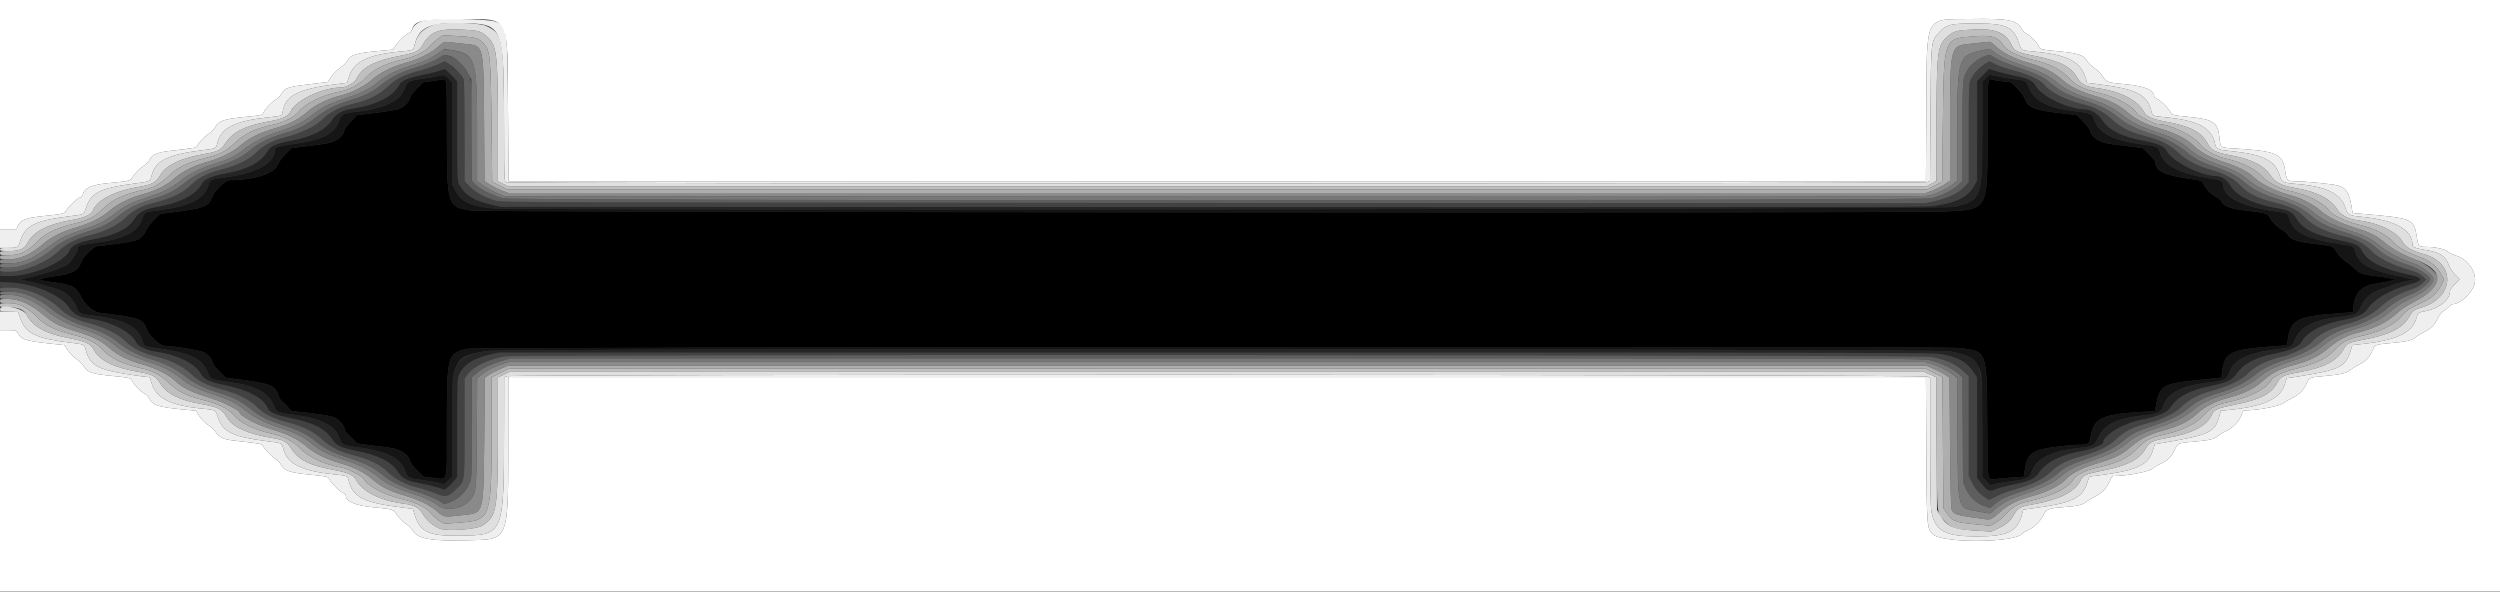 <svg id="svg" version="1.1" width="400" height="94.737" xmlns="http://www.w3.org/2000/svg" xmlns:xlink="http://www.w3.org/1999/xlink" style="display: block;"><rect width="100%" height="100%" fill="#333333" stroke="none"/><g id="svgg"><path id="path0" d="M69.289 12.943 L 67.662 13.178 66.671 14.203 C 66.125 14.767,65.632 15.444,65.574 15.708 C 65.429 16.368,64.527 17.222,63.719 17.465 C 62.957 17.693,58.418 18.333,57.561 18.333 C 57.252 18.333,57.000 18.397,57.000 18.475 C 57.000 18.552,56.590 19.018,56.089 19.510 C 55.582 20.007,55.131 20.615,55.073 20.881 C 54.812 22.069,53.577 22.826,51.500 23.071 C 51.087 23.120,49.820 23.284,48.684 23.437 L 46.619 23.715 45.679 24.654 C 45.121 25.212,44.623 25.901,44.451 26.351 C 43.906 27.778,40.646 28.823,36.714 28.832 C 36.024 28.834,34.337 30.507,33.917 31.605 C 33.374 33.028,32.613 33.323,27.931 33.925 L 25.611 34.223 24.664 35.156 C 24.143 35.669,23.566 36.425,23.381 36.836 C 22.986 37.716,22.471 38.212,21.667 38.486 C 21.053 38.696,16.610 39.331,15.746 39.332 C 15.090 39.334,13.296 41.021,13.001 41.914 C 12.547 43.290,11.559 43.832,8.887 44.170 C 8.198 44.258,7.323 44.416,6.942 44.522 L 6.250 44.714 6.750 44.861 C 7.025 44.942,7.888 45.087,8.667 45.182 C 11.407 45.519,12.280 45.960,12.878 47.311 C 13.450 48.605,14.916 49.923,15.917 50.045 C 22.382 50.833,22.932 51.027,23.493 52.730 C 23.791 53.630,25.601 55.333,26.260 55.333 C 27.587 55.333,31.898 56.029,32.591 56.354 C 33.305 56.690,33.832 57.323,34.081 58.141 C 34.146 58.357,34.629 58.963,35.155 59.488 L 36.110 60.443 38.430 60.735 C 43.168 61.330,44.127 61.724,44.532 63.238 C 44.651 63.682,44.905 64.071,45.244 64.329 C 45.534 64.549,45.954 64.975,46.177 65.276 C 46.499 65.711,46.704 65.825,47.167 65.830 C 47.962 65.838,52.459 66.455,53.104 66.645 C 54.135 66.948,55.167 68.042,55.167 68.831 C 55.167 68.928,55.615 69.447,56.163 69.983 L 57.159 70.958 59.121 71.222 C 60.200 71.368,61.496 71.532,62.000 71.588 C 64.026 71.812,65.314 72.600,65.607 73.795 C 65.668 74.045,66.176 74.703,66.734 75.258 L 67.750 76.265 69.409 76.458 C 71.726 76.727,71.500 77.632,71.500 68.094 C 71.500 56.793,71.562 56.561,74.750 55.797 C 75.863 55.531,310.062 55.396,313.000 55.660 C 317.991 56.109,317.887 55.861,317.955 67.500 C 318.011 77.201,317.964 76.842,319.160 76.653 C 319.599 76.583,320.822 76.473,321.877 76.409 L 323.795 76.290 323.986 75.104 C 324.404 72.524,325.140 71.986,328.930 71.495 C 330.298 71.318,331.839 71.172,332.354 71.170 C 334.193 71.164,334.280 71.111,334.495 69.874 C 335.016 66.883,336.314 66.269,342.905 65.893 L 344.808 65.784 344.993 64.722 C 345.492 61.852,346.208 61.377,350.733 60.911 C 352.117 60.768,353.738 60.598,354.333 60.534 L 355.417 60.417 355.536 59.453 C 355.912 56.425,356.863 55.936,363.322 55.445 L 365.895 55.250 366.093 54.069 C 366.600 51.063,367.667 50.578,374.855 50.082 L 376.460 49.972 376.570 49.003 C 376.833 46.679,377.873 45.694,380.454 45.328 C 381.210 45.221,382.146 45.039,382.533 44.925 L 383.237 44.717 382.410 44.531 C 381.956 44.428,380.900 44.267,380.065 44.172 C 378.068 43.944,377.548 43.757,376.750 42.977 C 376.383 42.619,375.717 42.089,375.268 41.798 C 374.809 41.501,374.248 40.939,373.982 40.510 C 373.282 39.380,373.323 39.402,371.643 39.185 C 370.785 39.075,369.537 38.913,368.868 38.825 C 367.485 38.645,366.465 38.190,366.061 37.573 C 365.909 37.340,365.565 37.037,365.299 36.899 C 364.542 36.508,363.508 35.502,363.159 34.819 C 362.809 34.132,362.574 34.065,359.083 33.662 C 356.864 33.406,355.658 32.925,355.428 32.204 C 355.378 32.046,354.996 31.736,354.579 31.515 C 353.746 31.074,352.948 30.251,352.556 29.429 C 352.305 28.903,352.281 28.894,350.276 28.605 C 346.143 28.008,344.833 27.342,344.833 25.836 C 344.833 25.738,344.385 25.220,343.837 24.684 L 342.841 23.709 340.879 23.445 C 339.800 23.299,338.504 23.135,338.000 23.079 C 335.974 22.855,334.686 22.067,334.393 20.872 C 334.332 20.622,333.824 19.963,333.266 19.409 L 332.250 18.402 329.583 18.094 C 325.423 17.615,324.466 17.216,323.942 15.745 C 323.808 15.367,323.295 14.673,322.745 14.125 L 321.783 13.167 320.267 12.984 C 319.433 12.883,318.690 12.763,318.618 12.719 C 318.037 12.364,318.000 12.871,317.999 21.145 C 317.997 33.856,318.210 33.460,311.167 33.841 C 306.121 34.113,77.196 33.971,75.417 33.694 C 71.556 33.094,71.507 32.939,71.503 21.325 C 71.500 13.290,71.460 12.584,71.008 12.688 C 70.958 12.699,70.184 12.814,69.289 12.943 " stroke="none" fill="#000000" fill-rule="evenodd"></path><path id="path1" d="M70.083 12.179 C 69.808 12.262,68.721 12.449,67.667 12.594 C 65.398 12.906,65.176 13.026,64.784 14.147 C 64.069 16.193,61.287 17.478,56.583 17.933 C 54.986 18.087,54.645 18.294,54.284 19.321 C 53.531 21.462,51.616 22.411,46.679 23.091 C 44.642 23.371,44.000 23.577,44.000 23.951 C 44.000 26.050,41.138 27.686,36.333 28.335 C 33.783 28.679,33.589 28.759,33.376 29.555 C 32.771 31.819,30.348 33.047,25.250 33.672 C 23.178 33.926,23.146 33.944,22.759 35.021 C 21.966 37.226,19.969 38.215,14.870 38.925 C 12.751 39.221,12.500 39.289,12.500 39.568 C 12.500 40.136,11.436 41.851,10.789 42.327 C 10.058 42.865,7.500 43.737,4.799 44.370 L 3.250 44.733 4.589 45.002 C 5.855 45.257,8.005 45.870,9.667 46.451 C 10.686 46.807,11.879 48.050,12.237 49.128 C 12.552 50.075,12.832 50.247,14.333 50.416 C 19.745 51.026,22.114 52.200,22.844 54.637 C 23.084 55.437,23.036 55.416,25.365 55.741 C 30.479 56.454,32.495 57.450,33.276 59.650 C 33.629 60.643,33.799 60.730,35.917 61.008 C 40.872 61.658,42.980 62.708,43.828 64.949 C 44.187 65.896,44.474 66.031,46.750 66.325 C 51.464 66.933,53.732 68.094,54.370 70.223 C 54.627 71.081,54.977 71.267,56.750 71.491 C 61.829 72.132,64.181 73.286,64.915 75.496 C 65.235 76.459,65.436 76.555,67.683 76.825 C 68.562 76.930,69.686 77.123,70.180 77.254 L 71.079 77.491 71.706 76.878 L 72.333 76.266 72.333 68.222 C 72.333 57.256,72.445 57.018,78.019 56.137 C 80.476 55.749,309.889 55.817,311.947 56.206 C 314.233 56.639,315.209 57.057,315.982 57.936 C 317.172 59.287,317.167 59.244,317.167 68.258 L 317.167 76.290 317.792 76.974 L 318.417 77.659 319.274 77.427 C 319.746 77.299,320.871 77.107,321.774 76.999 C 324.251 76.704,324.694 76.506,325.037 75.539 C 325.824 73.324,328.114 72.162,332.667 71.668 C 334.880 71.428,335.095 71.315,335.654 70.101 C 336.665 67.906,338.524 66.968,342.833 66.478 C 345.273 66.201,345.757 65.983,346.079 65.014 C 346.809 62.817,349.069 61.678,353.746 61.152 C 355.882 60.911,356.315 60.675,356.710 59.539 C 357.422 57.492,359.771 56.389,364.584 55.843 C 366.445 55.631,366.711 55.480,367.170 54.374 C 368.068 52.206,370.120 51.191,374.697 50.653 C 376.931 50.390,377.207 50.241,377.767 48.991 C 378.320 47.759,379.284 46.865,380.518 46.439 C 381.012 46.269,381.894 45.944,382.477 45.719 C 383.060 45.493,384.148 45.175,384.894 45.012 L 386.250 44.716 385.250 44.513 C 379.123 43.268,377.507 42.451,376.818 40.250 C 376.531 39.335,376.615 39.382,374.724 39.099 C 369.094 38.259,366.933 37.226,366.335 35.088 C 366.064 34.122,366.006 34.085,364.366 33.861 C 358.662 33.082,355.689 31.580,355.664 29.464 C 355.658 28.987,355.335 28.840,353.722 28.584 C 348.644 27.777,346.040 26.411,345.579 24.315 C 345.426 23.618,344.963 23.392,343.250 23.176 C 338.171 22.535,335.819 21.381,335.085 19.170 C 334.766 18.210,334.567 18.114,332.333 17.843 C 327.554 17.262,325.630 16.299,324.601 13.972 C 324.129 12.905,324.140 12.911,322.303 12.672 C 321.540 12.572,320.332 12.369,319.618 12.220 L 318.319 11.949 317.743 12.507 L 317.167 13.065 317.167 21.110 C 317.167 31.795,317.078 32.028,312.629 33.113 C 311.182 33.466,82.076 33.688,78.784 33.339 C 75.167 32.956,73.776 32.292,72.875 30.516 L 72.333 29.448 72.333 21.291 L 72.333 13.133 71.767 12.567 C 71.180 11.980,70.932 11.923,70.083 12.179 M71.300 12.867 C 71.450 13.017,71.501 15.127,71.503 21.325 C 71.507 32.939,71.556 33.094,75.417 33.694 C 77.196 33.971,306.121 34.113,311.167 33.841 C 318.210 33.460,317.997 33.856,317.999 21.145 C 318.000 12.871,318.037 12.364,318.618 12.719 C 318.690 12.763,319.433 12.883,320.267 12.984 L 321.783 13.167 322.745 14.125 C 323.295 14.673,323.808 15.367,323.942 15.745 C 324.466 17.216,325.423 17.615,329.583 18.094 L 332.250 18.402 333.266 19.409 C 333.824 19.963,334.332 20.622,334.393 20.872 C 334.686 22.067,335.974 22.855,338.000 23.079 C 338.504 23.135,339.800 23.299,340.879 23.445 L 342.841 23.709 343.837 24.684 C 344.385 25.220,344.833 25.738,344.833 25.836 C 344.833 27.342,346.143 28.008,350.276 28.605 C 352.281 28.894,352.305 28.903,352.556 29.429 C 352.948 30.251,353.746 31.074,354.579 31.515 C 354.996 31.736,355.378 32.046,355.428 32.204 C 355.658 32.925,356.864 33.406,359.083 33.662 C 362.574 34.065,362.809 34.132,363.159 34.819 C 363.508 35.502,364.542 36.508,365.299 36.899 C 365.565 37.037,365.909 37.340,366.061 37.573 C 366.465 38.190,367.485 38.645,368.868 38.825 C 369.537 38.913,370.785 39.075,371.643 39.185 C 373.323 39.402,373.282 39.380,373.982 40.510 C 374.248 40.939,374.809 41.501,375.268 41.798 C 375.717 42.089,376.383 42.619,376.750 42.977 C 377.548 43.757,378.068 43.944,380.065 44.172 C 380.900 44.267,381.956 44.428,382.410 44.531 L 383.237 44.717 382.533 44.925 C 382.146 45.039,381.210 45.221,380.454 45.328 C 377.873 45.694,376.833 46.679,376.570 49.003 L 376.460 49.972 374.855 50.082 C 367.667 50.578,366.600 51.063,366.093 54.069 L 365.895 55.250 363.322 55.445 C 356.863 55.936,355.912 56.425,355.536 59.453 L 355.417 60.417 354.333 60.534 C 353.738 60.598,352.117 60.768,350.733 60.911 C 346.208 61.377,345.492 61.852,344.993 64.722 L 344.808 65.784 342.905 65.893 C 336.314 66.269,335.016 66.883,334.495 69.874 C 334.280 71.111,334.193 71.164,332.354 71.170 C 331.839 71.172,330.298 71.318,328.930 71.495 C 325.140 71.986,324.404 72.524,323.986 75.104 L 323.795 76.290 321.877 76.409 C 320.822 76.473,319.599 76.583,319.160 76.653 C 317.964 76.842,318.011 77.201,317.955 67.500 C 317.887 55.861,317.991 56.109,313.000 55.660 C 310.062 55.396,75.863 55.531,74.750 55.797 C 71.562 56.561,71.500 56.793,71.500 68.094 C 71.500 77.632,71.726 76.727,69.409 76.458 L 67.750 76.265 66.734 75.258 C 66.176 74.703,65.668 74.045,65.607 73.795 C 65.314 72.600,64.026 71.812,62.000 71.588 C 61.496 71.532,60.200 71.368,59.121 71.222 L 57.159 70.958 56.163 69.983 C 55.615 69.447,55.167 68.928,55.167 68.831 C 55.167 68.042,54.135 66.948,53.104 66.645 C 52.459 66.455,47.962 65.838,47.167 65.830 C 46.704 65.825,46.499 65.711,46.177 65.276 C 45.954 64.975,45.534 64.549,45.244 64.329 C 44.905 64.071,44.651 63.682,44.532 63.238 C 44.127 61.724,43.168 61.330,38.430 60.735 L 36.110 60.443 35.155 59.488 C 34.629 58.963,34.146 58.357,34.081 58.141 C 33.832 57.323,33.305 56.690,32.591 56.354 C 31.898 56.029,27.587 55.333,26.260 55.333 C 25.601 55.333,23.791 53.630,23.493 52.730 C 22.932 51.027,22.382 50.833,15.917 50.045 C 14.916 49.923,13.450 48.605,12.878 47.311 C 12.280 45.960,11.407 45.519,8.667 45.182 C 7.888 45.087,7.025 44.942,6.750 44.861 L 6.250 44.714 6.942 44.522 C 7.323 44.416,8.198 44.258,8.887 44.170 C 11.559 43.832,12.547 43.290,13.001 41.914 C 13.296 41.021,15.090 39.334,15.746 39.332 C 16.610 39.331,21.053 38.696,21.667 38.486 C 22.471 38.212,22.986 37.716,23.381 36.836 C 23.566 36.425,24.143 35.669,24.664 35.156 L 25.611 34.223 27.931 33.925 C 32.613 33.323,33.374 33.028,33.917 31.605 C 34.337 30.507,36.024 28.834,36.714 28.832 C 40.646 28.823,43.906 27.778,44.451 26.351 C 44.623 25.901,45.121 25.212,45.679 24.654 L 46.619 23.715 48.684 23.437 C 49.820 23.284,51.087 23.120,51.500 23.071 C 53.577 22.826,54.812 22.069,55.073 20.881 C 55.131 20.615,55.582 20.007,56.089 19.510 C 56.590 19.018,57.000 18.552,57.000 18.475 C 57.000 18.397,57.252 18.333,57.561 18.333 C 58.418 18.333,62.957 17.693,63.719 17.465 C 64.527 17.222,65.429 16.368,65.574 15.708 C 65.632 15.444,66.125 14.767,66.671 14.203 L 67.662 13.178 69.289 12.943 C 70.184 12.814,70.958 12.699,71.008 12.688 C 71.059 12.676,71.190 12.757,71.300 12.867 " stroke="none" fill="#151515" fill-rule="evenodd"></path><path id="path2" d="M70.211 11.345 C 69.731 11.510,68.531 11.802,67.544 11.995 C 65.352 12.423,64.226 12.901,63.893 13.545 C 62.942 15.385,60.294 16.760,56.583 17.340 C 54.722 17.632,53.828 18.116,53.084 19.239 C 52.047 20.800,49.946 21.852,46.562 22.504 C 44.140 22.970,43.276 23.368,42.755 24.256 C 41.747 25.976,39.511 27.133,35.991 27.756 C 34.116 28.087,32.607 28.717,32.353 29.273 C 31.527 31.085,28.752 32.512,24.750 33.181 C 23.093 33.459,22.190 33.959,21.541 34.962 C 20.443 36.656,18.548 37.593,14.724 38.331 C 12.621 38.737,11.466 39.277,11.169 39.995 C 10.370 41.924,5.161 44.167,1.479 44.167 L 0.000 44.167 0.000 44.648 L 0.000 45.129 1.708 45.208 C 5.421 45.379,9.768 47.241,11.041 49.205 C 11.660 50.160,12.636 50.740,13.922 50.915 C 17.770 51.440,21.025 53.076,21.858 54.903 C 22.082 55.395,23.573 56.085,24.750 56.242 C 28.219 56.705,31.125 58.100,32.106 59.774 C 32.676 60.746,33.416 61.106,35.861 61.602 C 39.724 62.386,42.149 63.682,42.830 65.325 C 43.099 65.975,44.163 66.423,46.603 66.917 C 50.116 67.629,52.034 68.608,53.138 70.256 C 53.849 71.316,54.414 71.596,56.853 72.101 C 60.651 72.886,62.546 73.822,63.622 75.442 C 64.386 76.592,64.984 76.904,67.280 77.347 C 68.266 77.537,69.540 77.846,70.112 78.034 L 71.152 78.375 71.701 77.923 C 72.003 77.675,72.456 77.202,72.708 76.873 L 73.167 76.274 73.167 68.380 C 73.167 60.807,73.180 60.460,73.501 59.831 C 74.277 58.311,75.720 57.378,78.224 56.781 L 79.750 56.417 194.667 56.417 C 306.114 56.417,309.626 56.426,310.996 56.727 C 313.561 57.290,314.815 58.047,315.855 59.658 L 316.333 60.399 316.333 68.434 L 316.333 76.470 317.002 77.316 C 318.070 78.667,318.240 78.733,319.427 78.254 C 319.977 78.031,321.212 77.705,322.172 77.528 C 324.348 77.126,325.671 76.551,326.136 75.803 C 327.248 74.012,329.710 72.739,333.167 72.167 C 334.447 71.955,336.500 71.149,336.500 70.859 C 336.500 69.638,339.735 67.712,342.750 67.136 C 345.415 66.627,346.785 66.010,347.417 65.032 C 348.433 63.458,350.429 62.425,353.750 61.754 C 356.360 61.227,357.156 60.844,357.906 59.754 C 358.962 58.221,360.931 57.175,363.788 56.629 C 366.284 56.152,367.839 55.491,368.247 54.734 C 369.134 53.086,371.767 51.729,375.167 51.167 C 376.917 50.877,378.348 50.202,378.816 49.445 C 379.726 47.972,382.467 46.349,385.324 45.591 C 387.842 44.923,387.869 44.445,385.417 43.927 C 381.060 43.007,378.630 41.731,377.811 39.934 C 377.521 39.298,376.668 38.908,374.684 38.504 C 370.364 37.623,368.433 36.666,367.391 34.887 C 366.909 34.066,366.152 33.602,365.000 33.424 C 360.755 32.765,357.762 31.369,356.831 29.614 C 356.433 28.863,355.398 28.167,354.680 28.167 C 352.249 28.167,347.729 25.935,346.739 24.245 C 346.224 23.367,345.445 23.011,342.973 22.521 C 339.406 21.815,337.470 20.840,336.346 19.185 C 335.693 18.224,334.569 17.503,333.719 17.498 C 330.931 17.485,326.565 15.399,325.662 13.649 C 325.277 12.904,324.344 12.475,322.266 12.089 C 321.450 11.937,320.216 11.633,319.524 11.413 L 318.266 11.014 317.300 11.980 L 316.333 12.947 316.332 20.932 L 316.330 28.917 315.842 29.769 C 314.786 31.608,312.884 32.506,309.000 32.998 C 307.997 33.125,274.364 33.163,193.833 33.128 L 80.083 33.079 78.507 32.712 C 75.828 32.089,74.347 31.160,73.517 29.586 C 73.175 28.938,73.167 28.726,73.167 20.991 L 73.167 13.060 72.575 12.369 C 71.498 11.111,71.230 10.995,70.211 11.345 M71.767 12.567 L 72.333 13.133 72.333 21.291 L 72.333 29.448 72.875 30.516 C 73.776 32.292,75.167 32.956,78.784 33.339 C 82.076 33.688,311.182 33.466,312.629 33.113 C 317.078 32.028,317.167 31.795,317.167 21.110 L 317.167 13.065 317.743 12.507 L 318.319 11.949 319.618 12.220 C 320.332 12.369,321.540 12.572,322.303 12.672 C 324.140 12.911,324.129 12.905,324.601 13.972 C 325.630 16.299,327.554 17.262,332.333 17.843 C 334.567 18.114,334.766 18.210,335.085 19.170 C 335.819 21.381,338.171 22.535,343.250 23.176 C 344.963 23.392,345.426 23.618,345.579 24.315 C 346.040 26.411,348.644 27.777,353.722 28.584 C 355.335 28.840,355.658 28.987,355.664 29.464 C 355.689 31.580,358.662 33.082,364.366 33.861 C 366.006 34.085,366.064 34.122,366.335 35.088 C 366.933 37.226,369.094 38.259,374.724 39.099 C 376.615 39.382,376.531 39.335,376.818 40.250 C 377.507 42.451,379.123 43.268,385.250 44.513 L 386.250 44.716 384.894 45.012 C 384.148 45.175,383.060 45.493,382.477 45.719 C 381.894 45.944,381.012 46.269,380.518 46.439 C 379.284 46.865,378.320 47.759,377.767 48.991 C 377.207 50.241,376.931 50.390,374.697 50.653 C 370.120 51.191,368.068 52.206,367.170 54.374 C 366.711 55.480,366.445 55.631,364.584 55.843 C 359.771 56.389,357.422 57.492,356.710 59.539 C 356.315 60.675,355.882 60.911,353.746 61.152 C 349.069 61.678,346.809 62.817,346.079 65.014 C 345.757 65.983,345.273 66.201,342.833 66.478 C 338.524 66.968,336.665 67.906,335.654 70.101 C 335.095 71.315,334.880 71.428,332.667 71.668 C 328.114 72.162,325.824 73.324,325.037 75.539 C 324.694 76.506,324.251 76.704,321.774 76.999 C 320.871 77.107,319.746 77.299,319.274 77.427 L 318.417 77.659 317.792 76.974 L 317.167 76.290 317.167 68.258 C 317.167 57.393,317.073 57.177,311.947 56.206 C 309.889 55.817,80.476 55.749,78.019 56.137 C 74.757 56.653,73.342 57.482,72.673 59.272 C 72.349 60.139,72.333 60.539,72.333 68.222 L 72.333 76.266 71.706 76.878 L 71.079 77.491 70.180 77.254 C 69.686 77.123,68.562 76.930,67.683 76.825 C 65.436 76.555,65.235 76.459,64.915 75.496 C 64.181 73.286,61.829 72.132,56.750 71.491 C 54.977 71.267,54.627 71.081,54.370 70.223 C 53.732 68.094,51.464 66.933,46.750 66.325 C 44.474 66.031,44.187 65.896,43.828 64.949 C 42.980 62.708,40.872 61.658,35.917 61.008 C 33.799 60.730,33.629 60.643,33.276 59.650 C 32.495 57.450,30.479 56.454,25.365 55.741 C 23.036 55.416,23.084 55.437,22.844 54.637 C 22.114 52.200,19.745 51.026,14.333 50.416 C 12.832 50.247,12.552 50.075,12.237 49.128 C 11.879 48.050,10.686 46.807,9.667 46.451 C 8.005 45.870,5.855 45.257,4.589 45.002 L 3.250 44.733 4.799 44.370 C 7.500 43.737,10.058 42.865,10.789 42.327 C 11.436 41.851,12.500 40.136,12.500 39.568 C 12.500 39.289,12.751 39.221,14.870 38.925 C 19.969 38.215,21.966 37.226,22.759 35.021 C 23.146 33.944,23.178 33.926,25.250 33.672 C 30.348 33.047,32.771 31.819,33.376 29.555 C 33.589 28.759,33.783 28.679,36.333 28.335 C 41.138 27.686,44.000 26.050,44.000 23.951 C 44.000 23.577,44.642 23.371,46.679 23.091 C 51.616 22.411,53.531 21.462,54.284 19.321 C 54.645 18.294,54.986 18.087,56.583 17.933 C 61.287 17.478,64.069 16.193,64.784 14.147 C 65.176 13.026,65.398 12.906,67.667 12.594 C 68.721 12.449,69.808 12.262,70.083 12.179 C 70.932 11.923,71.180 11.980,71.767 12.567 " stroke="none" fill="#252525" fill-rule="evenodd"></path><path id="path3" d="M69.854 10.371 C 69.270 10.652,67.980 11.093,66.988 11.351 C 64.742 11.935,63.371 12.617,62.177 13.746 C 60.605 15.232,59.003 16.022,56.232 16.680 C 54.309 17.137,52.780 17.927,51.631 19.058 C 50.456 20.215,48.257 21.300,45.872 21.900 C 43.664 22.456,42.332 23.135,41.055 24.354 C 39.773 25.578,37.901 26.505,35.500 27.105 C 33.283 27.660,31.745 28.430,30.628 29.543 C 29.270 30.896,27.469 31.746,24.180 32.584 C 22.597 32.988,21.211 33.750,20.055 34.854 C 18.773 36.078,16.901 37.005,14.500 37.605 C 12.255 38.167,10.674 38.960,9.417 40.157 C 7.464 42.014,3.881 43.500,1.354 43.500 C 0.111 43.500,0.000 43.527,0.000 43.833 C 0.000 44.142,0.111 44.167,1.479 44.167 C 5.161 44.167,10.370 41.924,11.169 39.995 C 11.466 39.277,12.621 38.737,14.724 38.331 C 18.548 37.593,20.443 36.656,21.541 34.962 C 22.190 33.959,23.093 33.459,24.750 33.181 C 28.752 32.512,31.527 31.085,32.353 29.273 C 32.607 28.717,34.116 28.087,35.991 27.756 C 39.511 27.133,41.747 25.976,42.755 24.256 C 43.276 23.368,44.140 22.970,46.562 22.504 C 49.946 21.852,52.047 20.800,53.084 19.239 C 53.828 18.116,54.722 17.632,56.583 17.340 C 60.294 16.760,62.942 15.385,63.893 13.545 C 64.227 12.900,65.352 12.423,67.552 11.993 C 68.543 11.800,69.769 11.499,70.277 11.324 L 71.200 11.007 72.183 11.990 L 73.167 12.973 73.167 20.947 C 73.167 28.726,73.175 28.938,73.517 29.586 C 74.347 31.160,75.828 32.089,78.507 32.712 L 80.083 33.079 193.833 33.128 C 274.364 33.163,307.997 33.125,309.000 32.998 C 312.884 32.506,314.786 31.608,315.842 29.769 L 316.330 28.917 316.332 20.932 L 316.333 12.947 317.300 11.980 L 318.266 11.014 319.524 11.413 C 320.216 11.633,321.450 11.937,322.266 12.089 C 324.344 12.475,325.277 12.904,325.662 13.649 C 326.565 15.399,330.931 17.485,333.719 17.498 C 334.569 17.503,335.693 18.224,336.346 19.185 C 337.470 20.840,339.406 21.815,342.973 22.521 C 345.445 23.011,346.224 23.367,346.739 24.245 C 347.729 25.935,352.249 28.167,354.680 28.167 C 355.398 28.167,356.433 28.863,356.831 29.614 C 357.762 31.369,360.755 32.765,365.000 33.424 C 366.152 33.602,366.909 34.066,367.391 34.887 C 368.433 36.666,370.364 37.623,374.684 38.504 C 376.668 38.908,377.521 39.298,377.811 39.934 C 378.630 41.731,381.060 43.007,385.417 43.927 C 387.869 44.445,387.842 44.923,385.324 45.591 C 382.467 46.349,379.726 47.972,378.816 49.445 C 378.348 50.202,376.917 50.877,375.167 51.167 C 371.767 51.729,369.134 53.086,368.247 54.734 C 367.839 55.491,366.284 56.152,363.788 56.629 C 360.931 57.175,358.962 58.221,357.906 59.754 C 357.156 60.844,356.360 61.227,353.750 61.754 C 350.429 62.425,348.433 63.458,347.417 65.032 C 346.785 66.010,345.415 66.627,342.750 67.136 C 339.735 67.712,336.500 69.638,336.500 70.859 C 336.500 71.149,334.447 71.955,333.167 72.167 C 329.710 72.739,327.248 74.012,326.136 75.803 C 325.671 76.551,324.348 77.126,322.172 77.528 C 321.212 77.705,319.977 78.031,319.427 78.254 C 318.240 78.733,318.070 78.667,317.002 77.316 L 316.333 76.470 316.333 68.434 L 316.333 60.399 315.855 59.658 C 314.815 58.047,313.561 57.290,310.996 56.727 C 309.626 56.426,306.114 56.417,194.667 56.417 L 79.750 56.417 78.224 56.781 C 75.720 57.378,74.277 58.311,73.501 59.831 C 73.180 60.460,73.167 60.807,73.167 68.380 L 73.167 76.274 72.708 76.873 C 72.456 77.202,72.003 77.675,71.701 77.923 L 71.152 78.375 70.112 78.034 C 69.540 77.846,68.266 77.537,67.280 77.347 C 64.984 76.904,64.386 76.592,63.622 75.442 C 62.546 73.822,60.651 72.886,56.853 72.101 C 54.414 71.596,53.849 71.316,53.138 70.256 C 52.034 68.608,50.116 67.629,46.603 66.917 C 44.163 66.423,43.099 65.975,42.830 65.325 C 42.149 63.682,39.724 62.386,35.861 61.602 C 33.416 61.106,32.676 60.746,32.106 59.774 C 31.125 58.100,28.219 56.705,24.750 56.242 C 23.573 56.085,22.082 55.395,21.858 54.903 C 21.025 53.076,17.770 51.440,13.922 50.915 C 12.636 50.740,11.660 50.160,11.041 49.205 C 9.768 47.241,5.421 45.379,1.708 45.208 L 0.000 45.129 0.000 45.564 L 0.000 46.000 1.517 46.000 C 4.129 46.000,7.552 47.413,9.486 49.290 C 10.677 50.445,12.181 51.206,14.355 51.751 C 16.743 52.350,18.861 53.402,20.064 54.586 C 21.225 55.729,22.772 56.497,25.083 57.080 C 27.428 57.671,29.290 58.604,30.560 59.824 C 31.810 61.024,33.101 61.661,35.688 62.353 C 38.065 62.990,39.963 63.959,41.148 65.142 C 42.245 66.238,43.795 67.003,46.083 67.580 C 48.414 68.168,50.238 69.081,51.590 70.339 C 52.908 71.566,54.350 72.273,56.806 72.899 C 59.142 73.494,60.844 74.348,62.083 75.548 C 63.289 76.716,64.894 77.549,66.822 78.008 C 67.594 78.192,68.882 78.608,69.683 78.932 C 71.374 79.617,71.618 79.568,72.972 78.274 C 74.398 76.911,74.333 77.375,74.333 68.474 L 74.333 60.601 74.774 59.965 C 75.687 58.648,78.166 57.444,80.869 57.006 C 82.841 56.686,307.327 56.776,309.023 57.098 C 311.273 57.524,312.857 58.218,314.006 59.282 L 315.000 60.203 315.000 68.190 L 315.000 76.178 315.440 77.047 C 316.076 78.303,316.588 78.915,317.482 79.489 L 318.272 79.995 319.594 79.330 C 320.322 78.964,321.667 78.470,322.583 78.233 C 324.965 77.617,326.820 76.706,328.064 75.544 C 329.413 74.284,330.680 73.631,333.002 72.999 C 335.457 72.332,337.373 71.429,338.344 70.481 C 339.842 69.020,341.240 68.305,343.917 67.633 C 345.781 67.165,347.933 66.129,348.833 65.266 C 350.379 63.784,351.679 63.104,354.301 62.408 C 356.439 61.841,358.732 60.724,359.583 59.836 C 360.807 58.560,362.630 57.655,365.167 57.063 C 366.669 56.713,369.241 55.468,369.775 54.833 C 370.815 53.598,372.703 52.593,375.249 51.919 C 377.698 51.271,379.453 50.389,380.874 49.092 C 382.186 47.895,383.927 46.913,385.789 46.320 C 386.652 46.045,387.162 45.765,387.582 45.335 L 388.169 44.734 387.605 44.188 C 387.168 43.764,386.653 43.530,385.312 43.144 C 382.758 42.409,380.426 41.228,379.434 40.168 C 378.433 39.098,376.942 38.262,375.416 37.917 C 372.273 37.205,370.163 36.218,368.801 34.821 C 367.614 33.604,366.600 33.087,364.230 32.488 C 361.105 31.699,359.648 30.975,358.300 29.541 C 357.376 28.559,355.713 27.694,353.750 27.177 C 351.718 26.641,349.872 25.664,348.484 24.391 C 347.064 23.088,345.679 22.401,343.194 21.768 C 340.858 21.173,339.156 20.319,337.917 19.118 C 336.713 17.953,335.107 17.118,333.189 16.661 C 330.456 16.011,327.921 14.710,327.026 13.499 C 326.525 12.821,324.293 11.791,322.218 11.279 C 321.284 11.048,320.024 10.623,319.419 10.335 L 318.320 9.810 317.604 10.229 C 316.747 10.731,315.807 11.737,315.341 12.653 C 315.012 13.297,315.000 13.593,315.000 21.251 L 315.000 29.183 314.198 29.984 C 313.197 30.986,311.717 31.695,309.667 32.155 L 308.083 32.511 194.250 32.464 C 83.767 32.418,80.385 32.408,79.333 32.106 C 77.553 31.596,76.164 30.852,75.213 29.901 L 74.333 29.022 74.333 21.000 C 74.333 12.444,74.365 12.777,73.453 11.614 C 72.955 10.979,71.404 9.821,71.086 9.847 C 70.993 9.854,70.439 10.090,69.854 10.371 " stroke="none" fill="#424242" fill-rule="evenodd"></path><path id="path4" d="M70.742 8.950 C 69.986 9.517,68.085 10.354,66.476 10.827 C 64.230 11.488,62.611 12.293,61.121 13.489 C 59.593 14.716,58.410 15.309,55.969 16.071 C 53.546 16.827,52.080 17.561,50.602 18.757 C 49.202 19.889,47.631 20.700,45.798 21.233 C 42.955 22.062,41.394 22.832,39.909 24.138 C 38.857 25.065,37.220 25.874,35.000 26.564 C 32.467 27.352,31.000 28.078,29.583 29.243 C 28.177 30.400,26.652 31.193,24.798 31.733 C 21.925 32.570,20.621 33.217,18.782 34.716 C 17.494 35.766,16.319 36.338,13.917 37.083 C 11.642 37.788,9.675 38.744,8.631 39.652 C 6.321 41.660,3.619 42.833,1.304 42.833 C 0.111 42.833,0.000 42.862,0.000 43.167 C 0.000 43.473,0.111 43.500,1.354 43.500 C 3.881 43.500,7.464 42.014,9.417 40.157 C 10.674 38.960,12.255 38.167,14.500 37.605 C 16.901 37.005,18.773 36.078,20.055 34.854 C 21.211 33.750,22.597 32.988,24.180 32.584 C 27.469 31.746,29.270 30.896,30.628 29.543 C 31.745 28.430,33.283 27.660,35.500 27.105 C 37.901 26.505,39.773 25.578,41.055 24.354 C 42.332 23.135,43.664 22.456,45.872 21.900 C 48.257 21.300,50.456 20.215,51.631 19.058 C 52.780 17.927,54.309 17.137,56.232 16.680 C 59.003 16.022,60.605 15.232,62.177 13.746 C 63.370 12.618,64.742 11.935,66.979 11.353 C 67.967 11.097,69.310 10.640,69.964 10.338 L 71.153 9.790 72.000 10.333 C 72.814 10.855,73.748 11.849,74.145 12.614 C 74.277 12.870,74.333 15.353,74.333 21.000 L 74.333 29.022 75.213 29.901 C 76.164 30.852,77.553 31.596,79.333 32.106 C 80.385 32.408,83.767 32.418,194.250 32.464 L 308.083 32.511 309.667 32.155 C 311.717 31.695,313.197 30.986,314.198 29.984 L 315.000 29.183 315.000 21.251 C 315.000 13.593,315.012 13.297,315.341 12.653 C 315.807 11.737,316.747 10.731,317.604 10.229 L 318.320 9.810 319.419 10.335 C 320.024 10.623,321.284 11.048,322.218 11.279 C 324.293 11.791,326.525 12.821,327.026 13.499 C 327.921 14.710,330.456 16.011,333.189 16.661 C 335.107 17.118,336.713 17.953,337.917 19.118 C 339.156 20.319,340.858 21.173,343.194 21.768 C 345.679 22.401,347.064 23.088,348.484 24.391 C 349.872 25.664,351.718 26.641,353.750 27.177 C 355.713 27.694,357.376 28.559,358.300 29.541 C 359.648 30.975,361.105 31.699,364.230 32.488 C 366.600 33.087,367.614 33.604,368.801 34.821 C 370.163 36.218,372.273 37.205,375.416 37.917 C 376.942 38.262,378.433 39.098,379.434 40.168 C 380.426 41.228,382.758 42.409,385.312 43.144 C 386.653 43.530,387.168 43.764,387.605 44.188 L 388.169 44.734 387.582 45.335 C 387.162 45.765,386.652 46.045,385.789 46.320 C 383.927 46.913,382.186 47.895,380.874 49.092 C 379.453 50.389,377.698 51.271,375.249 51.919 C 372.703 52.593,370.815 53.598,369.775 54.833 C 369.241 55.468,366.669 56.713,365.167 57.063 C 362.630 57.655,360.807 58.560,359.583 59.836 C 358.732 60.724,356.439 61.841,354.301 62.408 C 351.679 63.104,350.379 63.784,348.833 65.266 C 347.933 66.129,345.781 67.165,343.917 67.633 C 341.240 68.305,339.842 69.020,338.344 70.481 C 337.373 71.429,335.457 72.332,333.002 72.999 C 330.680 73.631,329.413 74.284,328.064 75.544 C 326.820 76.706,324.965 77.617,322.583 78.233 C 321.667 78.470,320.322 78.964,319.594 79.330 L 318.272 79.995 317.482 79.489 C 316.588 78.915,316.076 78.303,315.440 77.047 L 315.000 76.178 315.000 68.190 L 315.000 60.203 314.006 59.282 C 312.857 58.218,311.273 57.524,309.023 57.098 C 307.327 56.776,82.841 56.686,80.869 57.006 C 78.166 57.444,75.687 58.648,74.774 59.965 L 74.333 60.601 74.333 68.474 C 74.333 77.375,74.398 76.911,72.972 78.274 C 71.618 79.568,71.374 79.617,69.683 78.932 C 68.882 78.608,67.594 78.192,66.822 78.008 C 64.894 77.549,63.289 76.716,62.083 75.548 C 60.844 74.348,59.142 73.494,56.806 72.899 C 54.350 72.273,52.908 71.566,51.590 70.339 C 50.238 69.081,48.414 68.168,46.083 67.580 C 43.795 67.003,42.245 66.238,41.148 65.142 C 39.963 63.959,38.065 62.990,35.688 62.353 C 33.101 61.661,31.810 61.024,30.560 59.824 C 29.290 58.604,27.428 57.671,25.083 57.080 C 22.772 56.497,21.225 55.729,20.064 54.586 C 18.861 53.402,16.743 52.350,14.355 51.751 C 12.181 51.206,10.677 50.445,9.486 49.290 C 7.552 47.413,4.129 46.000,1.517 46.000 C 0.111 46.000,0.000 46.024,0.000 46.333 C 0.000 46.642,0.111 46.667,1.496 46.667 C 3.745 46.667,5.966 47.590,8.351 49.516 C 9.840 50.718,11.655 51.625,14.000 52.339 C 16.233 53.019,17.625 53.725,19.061 54.903 C 20.405 56.006,22.382 56.995,24.250 57.499 C 26.095 57.997,28.393 59.145,29.583 60.166 C 30.799 61.208,32.664 62.128,35.000 62.839 C 37.149 63.494,38.633 64.226,39.898 65.256 C 41.706 66.729,42.691 67.207,46.250 68.335 C 47.818 68.832,49.443 69.696,50.492 70.592 C 51.796 71.705,53.218 72.426,55.685 73.227 C 58.434 74.119,59.765 74.780,61.167 75.949 C 62.516 77.075,63.976 77.789,66.846 78.726 C 68.076 79.128,69.547 79.730,70.114 80.063 L 71.145 80.670 72.109 80.309 C 73.408 79.823,74.656 78.577,75.141 77.280 C 75.490 76.347,75.500 76.103,75.500 68.340 L 75.500 60.359 76.208 59.748 C 77.161 58.925,78.521 58.256,80.261 57.752 L 81.704 57.333 194.659 57.333 C 307.049 57.333,307.620 57.335,308.932 57.667 C 310.531 58.071,312.337 58.934,313.286 59.747 L 313.988 60.349 314.036 68.716 L 314.083 77.083 314.482 78.073 C 315.023 79.415,316.109 80.475,317.419 80.937 L 318.421 81.291 319.086 80.713 C 320.019 79.901,321.275 79.304,323.521 78.605 C 325.902 77.864,327.878 76.892,329.038 75.893 C 330.372 74.744,331.365 74.238,333.910 73.407 C 336.640 72.516,338.399 71.643,339.726 70.520 C 341.051 69.400,341.895 68.975,344.528 68.105 C 347.294 67.190,348.788 66.457,350.095 65.373 C 351.720 64.025,352.743 63.525,355.583 62.690 C 357.335 62.175,359.626 60.991,360.750 60.019 C 361.956 58.976,363.490 58.216,365.833 57.502 C 368.019 56.835,370.313 55.666,371.445 54.641 C 372.471 53.711,374.238 52.835,376.083 52.340 C 378.022 51.819,380.570 50.550,381.748 49.517 C 383.012 48.409,384.247 47.667,385.833 47.061 C 387.048 46.597,388.833 45.200,388.833 44.714 C 388.833 44.168,387.121 43.013,385.537 42.490 C 383.336 41.765,381.631 40.917,380.696 40.084 C 378.961 38.537,378.081 38.098,374.333 36.909 C 372.379 36.289,370.934 35.524,369.723 34.470 C 368.448 33.360,366.786 32.535,364.447 31.852 C 362.216 31.201,360.531 30.373,359.331 29.338 C 357.942 28.140,356.943 27.593,354.800 26.856 C 352.267 25.985,351.213 25.458,350.041 24.477 C 348.390 23.095,346.772 22.231,344.432 21.483 C 341.713 20.613,340.223 19.877,338.833 18.718 C 337.484 17.592,336.024 16.878,333.154 15.941 C 330.743 15.154,329.581 14.554,328.210 13.387 C 327.005 12.362,325.507 11.617,323.206 10.901 C 321.304 10.309,319.178 9.379,318.665 8.915 C 318.127 8.428,315.682 9.778,314.940 10.972 C 313.984 12.509,314.000 12.340,314.000 20.982 L 314.000 28.958 313.234 29.664 C 312.355 30.474,310.579 31.339,308.989 31.730 C 307.320 32.142,82.204 32.146,80.511 31.734 C 79.021 31.372,76.883 30.320,76.125 29.576 L 75.500 28.962 75.500 21.071 C 75.500 12.314,75.499 12.302,74.335 10.695 C 73.495 9.536,71.349 8.494,70.742 8.950 " stroke="none" fill="#5e5e5e" fill-rule="evenodd"></path><path id="path5" d="M70.250 8.443 C 69.133 9.235,67.833 9.817,65.325 10.647 C 63.146 11.368,61.721 12.106,60.396 13.200 C 59.150 14.230,57.748 14.927,55.284 15.742 C 52.465 16.674,51.822 16.995,49.917 18.425 C 48.174 19.732,47.194 20.210,44.333 21.147 C 42.219 21.839,40.519 22.735,38.924 23.997 C 37.678 24.984,36.779 25.417,34.236 26.255 C 31.613 27.121,30.257 27.805,28.775 29.015 C 27.499 30.056,25.971 30.803,23.500 31.596 C 21.123 32.358,20.077 32.877,18.491 34.080 C 16.652 35.475,15.803 35.909,13.275 36.745 C 10.410 37.692,9.625 38.084,7.750 39.505 C 5.196 41.440,3.760 42.065,1.708 42.137 C 0.159 42.191,-0.000 42.227,-0.000 42.515 C -0.000 42.801,0.132 42.833,1.304 42.833 C 3.619 42.833,6.321 41.660,8.631 39.652 C 9.675 38.744,11.642 37.788,13.917 37.083 C 16.319 36.338,17.494 35.766,18.782 34.716 C 20.621 33.217,21.925 32.570,24.798 31.733 C 26.652 31.193,28.177 30.400,29.583 29.243 C 31.000 28.078,32.467 27.352,35.000 26.564 C 37.220 25.874,38.857 25.065,39.909 24.138 C 41.394 22.832,42.955 22.062,45.798 21.233 C 47.631 20.700,49.202 19.889,50.602 18.757 C 52.080 17.561,53.546 16.827,55.969 16.071 C 58.410 15.309,59.593 14.716,61.121 13.489 C 62.611 12.293,64.230 11.488,66.477 10.827 C 68.143 10.337,69.786 9.618,70.675 8.991 C 71.611 8.331,73.893 9.752,74.833 11.581 L 75.417 12.716 75.463 20.843 L 75.509 28.971 76.130 29.580 C 76.884 30.321,79.024 31.373,80.511 31.734 C 82.204 32.146,307.320 32.142,308.989 31.730 C 310.579 31.339,312.355 30.474,313.234 29.664 L 314.000 28.958 314.000 20.982 C 314.000 12.340,313.984 12.509,314.940 10.972 C 315.682 9.778,318.127 8.428,318.665 8.915 C 319.178 9.379,321.304 10.309,323.206 10.901 C 325.507 11.617,327.005 12.362,328.210 13.387 C 329.581 14.554,330.743 15.154,333.154 15.941 C 336.024 16.878,337.484 17.592,338.833 18.718 C 340.223 19.877,341.713 20.613,344.432 21.483 C 346.772 22.231,348.390 23.095,350.041 24.477 C 351.213 25.458,352.267 25.985,354.800 26.856 C 356.943 27.593,357.942 28.140,359.331 29.338 C 360.531 30.373,362.216 31.201,364.447 31.852 C 366.786 32.535,368.448 33.360,369.723 34.470 C 370.934 35.524,372.379 36.289,374.333 36.909 C 378.081 38.098,378.961 38.537,380.696 40.084 C 381.631 40.917,383.336 41.765,385.537 42.490 C 387.121 43.013,388.833 44.168,388.833 44.714 C 388.833 45.200,387.048 46.597,385.833 47.061 C 384.247 47.667,383.012 48.409,381.748 49.517 C 380.570 50.550,378.022 51.819,376.083 52.340 C 374.238 52.835,372.471 53.711,371.445 54.641 C 370.313 55.666,368.019 56.835,365.833 57.502 C 363.490 58.216,361.956 58.976,360.750 60.019 C 359.626 60.991,357.335 62.175,355.583 62.690 C 352.743 63.525,351.720 64.025,350.095 65.373 C 348.788 66.457,347.294 67.190,344.528 68.105 C 341.895 68.975,341.051 69.400,339.726 70.520 C 338.399 71.643,336.640 72.516,333.910 73.407 C 331.365 74.238,330.372 74.744,329.038 75.893 C 327.878 76.892,325.902 77.864,323.521 78.605 C 321.275 79.304,320.019 79.901,319.086 80.713 L 318.421 81.291 317.419 80.937 C 316.109 80.475,315.023 79.415,314.482 78.073 L 314.083 77.083 314.036 68.716 L 313.988 60.349 313.286 59.747 C 312.337 58.934,310.531 58.071,308.932 57.667 C 307.620 57.335,307.049 57.333,194.659 57.333 L 81.704 57.333 80.261 57.752 C 78.521 58.256,77.161 58.925,76.208 59.748 L 75.500 60.359 75.500 68.340 C 75.500 76.103,75.490 76.347,75.141 77.280 C 74.656 78.577,73.408 79.823,72.109 80.309 L 71.145 80.670 70.114 80.063 C 69.547 79.730,68.076 79.128,66.846 78.726 C 63.976 77.789,62.516 77.075,61.167 75.949 C 59.765 74.780,58.434 74.119,55.685 73.227 C 53.218 72.426,51.796 71.705,50.492 70.592 C 49.443 69.696,47.818 68.832,46.250 68.335 C 42.691 67.207,41.706 66.729,39.898 65.256 C 38.633 64.226,37.149 63.494,35.000 62.839 C 32.664 62.128,30.799 61.208,29.583 60.166 C 28.393 59.145,26.095 57.997,24.250 57.499 C 22.382 56.995,20.405 56.006,19.061 54.903 C 17.625 53.725,16.233 53.019,14.000 52.339 C 11.655 51.625,9.840 50.718,8.351 49.516 C 5.966 47.590,3.745 46.667,1.496 46.667 C 0.277 46.667,0.000 46.713,0.000 46.917 C 0.000 47.118,0.261 47.167,1.347 47.167 C 3.372 47.167,5.459 48.063,7.767 49.923 C 9.138 51.027,11.031 51.977,13.083 52.590 C 14.967 53.153,17.049 54.136,17.917 54.873 C 19.655 56.349,20.705 56.894,23.755 57.898 C 26.163 58.691,27.578 59.411,28.937 60.534 C 30.183 61.563,31.585 62.261,34.049 63.075 C 36.869 64.007,37.511 64.329,39.417 65.758 C 41.148 67.057,42.304 67.622,45.067 68.521 C 47.251 69.231,48.689 69.965,49.933 71.003 C 51.222 72.080,52.570 72.756,55.083 73.584 C 57.720 74.454,59.074 75.137,60.559 76.348 C 61.835 77.389,63.363 78.137,65.833 78.929 C 67.988 79.620,69.041 80.105,70.236 80.956 C 71.474 81.837,74.001 81.385,75.149 80.077 C 76.215 78.864,76.236 78.662,76.294 69.130 L 76.347 60.511 77.049 59.942 C 77.942 59.217,79.111 58.632,80.559 58.186 L 81.702 57.833 194.759 57.833 L 307.816 57.833 309.116 58.244 C 310.409 58.653,312.083 59.545,312.783 60.199 L 313.149 60.541 313.206 69.812 C 313.280 81.793,313.132 81.256,316.504 81.834 L 318.393 82.158 319.294 81.417 C 320.668 80.285,321.720 79.752,324.085 78.989 C 326.722 78.137,328.484 77.276,329.681 76.252 C 331.015 75.110,331.993 74.610,334.583 73.744 C 337.363 72.816,339.089 71.956,340.402 70.846 C 341.609 69.825,342.883 69.196,345.333 68.410 C 347.869 67.598,349.318 66.872,350.833 65.657 C 352.303 64.479,353.408 63.929,355.951 63.111 C 358.328 62.347,360.217 61.397,361.378 60.382 C 362.552 59.355,363.860 58.716,366.736 57.762 C 369.320 56.905,370.447 56.330,371.905 55.124 C 373.170 54.079,374.606 53.364,376.970 52.605 C 379.275 51.864,381.103 50.991,382.043 50.180 C 383.499 48.925,384.158 48.494,385.870 47.674 C 388.550 46.390,389.829 45.034,389.141 44.202 C 388.384 43.286,387.243 42.497,386.167 42.146 C 384.306 41.538,382.097 40.390,380.900 39.408 C 379.431 38.203,378.423 37.699,375.563 36.745 C 372.963 35.876,371.735 35.250,370.187 34.005 C 368.825 32.910,367.699 32.347,365.327 31.577 C 362.709 30.728,361.218 29.992,359.793 28.848 C 358.349 27.690,357.364 27.173,355.107 26.390 C 352.927 25.633,351.462 24.860,350.235 23.815 C 348.800 22.595,347.541 21.948,344.917 21.082 C 342.280 20.213,340.926 19.529,339.441 18.318 C 338.163 17.276,336.633 16.528,334.167 15.740 C 331.926 15.024,330.423 14.281,329.218 13.292 C 327.739 12.079,326.575 11.480,323.950 10.585 C 321.162 9.634,320.309 9.244,319.123 8.380 L 318.330 7.803 317.050 8.064 C 313.324 8.824,313.167 9.336,313.167 20.739 L 313.167 28.932 312.358 29.549 C 311.472 30.224,309.841 31.004,308.667 31.313 C 308.091 31.464,281.456 31.499,194.333 31.463 L 80.750 31.417 79.471 30.865 C 78.768 30.561,77.774 30.013,77.263 29.647 L 76.333 28.982 76.333 20.693 C 76.333 9.432,76.157 8.844,72.547 8.079 C 71.101 7.772,71.223 7.753,70.250 8.443 " stroke="none" fill="#777777" fill-rule="evenodd"></path><path id="path6" d="M70.068 7.500 C 68.881 8.540,66.973 9.480,64.833 10.079 C 62.684 10.680,60.794 11.629,59.530 12.741 C 58.265 13.854,56.271 14.849,54.333 15.333 C 52.405 15.815,50.378 16.822,49.174 17.897 C 47.855 19.074,46.302 19.868,44.076 20.504 C 41.670 21.191,39.825 22.096,38.521 23.229 C 37.242 24.340,35.309 25.304,33.167 25.898 C 31.059 26.483,29.148 27.448,27.867 28.573 C 26.614 29.674,24.985 30.486,22.833 31.082 C 20.693 31.675,18.800 32.618,17.521 33.729 C 16.242 34.840,14.309 35.804,12.167 36.398 C 10.055 36.984,8.150 37.941,6.851 39.067 C 4.999 40.673,3.157 41.500,1.432 41.500 C 0.090 41.500,-0.000 41.522,-0.000 41.849 C -0.000 42.183,0.067 42.195,1.708 42.137 C 3.760 42.065,5.196 41.440,7.750 39.505 C 9.625 38.084,10.410 37.692,13.275 36.745 C 15.803 35.909,16.652 35.475,18.491 34.080 C 20.077 32.877,21.123 32.358,23.500 31.596 C 25.971 30.803,27.499 30.056,28.775 29.015 C 30.257 27.805,31.613 27.121,34.236 26.255 C 36.779 25.417,37.678 24.984,38.924 23.997 C 40.519 22.735,42.219 21.839,44.333 21.147 C 47.194 20.210,48.174 19.732,49.917 18.425 C 51.822 16.995,52.465 16.674,55.284 15.742 C 57.748 14.927,59.150 14.230,60.396 13.200 C 61.719 12.107,63.145 11.368,65.325 10.645 C 67.997 9.759,68.903 9.358,70.155 8.508 L 71.169 7.819 72.210 8.001 C 76.130 8.688,76.333 9.315,76.333 20.693 L 76.333 28.982 77.263 29.647 C 77.774 30.013,78.768 30.561,79.471 30.865 L 80.750 31.417 194.333 31.463 C 281.456 31.499,308.091 31.464,308.667 31.313 C 309.841 31.004,311.472 30.224,312.358 29.549 L 313.167 28.932 313.167 20.739 C 313.167 9.336,313.324 8.824,317.050 8.064 L 318.330 7.803 319.123 8.380 C 320.309 9.244,321.162 9.634,323.950 10.585 C 326.575 11.480,327.739 12.079,329.218 13.292 C 330.423 14.281,331.926 15.024,334.167 15.740 C 336.633 16.528,338.163 17.276,339.441 18.318 C 340.926 19.529,342.280 20.213,344.917 21.082 C 347.541 21.948,348.800 22.595,350.235 23.815 C 351.462 24.860,352.927 25.633,355.107 26.390 C 357.364 27.173,358.349 27.690,359.793 28.848 C 361.218 29.992,362.709 30.728,365.327 31.577 C 367.699 32.347,368.825 32.910,370.187 34.005 C 371.735 35.250,372.963 35.876,375.563 36.745 C 378.423 37.699,379.431 38.203,380.900 39.408 C 382.097 40.390,384.306 41.538,386.167 42.146 C 387.243 42.497,388.384 43.286,389.141 44.202 C 389.829 45.034,388.550 46.390,385.870 47.674 C 384.158 48.494,383.499 48.925,382.043 50.180 C 381.103 50.991,379.275 51.864,376.970 52.605 C 374.606 53.364,373.170 54.079,371.905 55.124 C 370.447 56.330,369.320 56.905,366.736 57.762 C 363.860 58.716,362.552 59.355,361.378 60.382 C 360.217 61.397,358.328 62.347,355.951 63.111 C 353.408 63.929,352.303 64.479,350.833 65.657 C 349.318 66.872,347.869 67.598,345.333 68.410 C 342.883 69.196,341.609 69.825,340.402 70.846 C 339.089 71.956,337.363 72.816,334.583 73.744 C 331.993 74.610,331.015 75.110,329.681 76.252 C 328.484 77.276,326.722 78.137,324.085 78.989 C 321.720 79.752,320.668 80.285,319.294 81.417 L 318.393 82.158 316.504 81.834 C 313.132 81.256,313.280 81.793,313.206 69.812 L 313.149 60.541 312.783 60.199 C 312.083 59.545,310.409 58.653,309.116 58.244 L 307.816 57.833 194.759 57.833 L 81.702 57.833 80.559 58.186 C 79.111 58.632,77.942 59.217,77.049 59.942 L 76.347 60.511 76.294 69.130 C 76.236 78.662,76.215 78.864,75.149 80.077 C 74.001 81.385,71.474 81.837,70.236 80.956 C 69.041 80.105,67.988 79.620,65.833 78.929 C 63.363 78.137,61.835 77.389,60.559 76.348 C 59.074 75.137,57.720 74.454,55.083 73.584 C 52.570 72.756,51.222 72.080,49.933 71.003 C 48.689 69.965,47.251 69.231,45.067 68.521 C 42.304 67.622,41.148 67.057,39.417 65.758 C 37.511 64.329,36.869 64.007,34.049 63.075 C 31.585 62.261,30.183 61.563,28.937 60.534 C 27.578 59.411,26.163 58.691,23.755 57.898 C 20.705 56.894,19.655 56.349,17.917 54.873 C 17.049 54.136,14.967 53.153,13.083 52.590 C 11.031 51.977,9.138 51.027,7.767 49.923 C 5.459 48.063,3.372 47.167,1.347 47.167 C 0.111 47.167,0.000 47.194,0.000 47.500 C 0.000 47.804,0.111 47.833,1.244 47.833 C 3.106 47.833,5.078 48.731,7.095 50.496 C 8.247 51.504,9.627 52.237,11.369 52.766 C 14.921 53.843,15.898 54.315,17.630 55.784 C 18.929 56.885,20.510 57.663,22.667 58.260 C 24.694 58.822,26.877 59.881,27.833 60.766 C 29.309 62.132,30.433 62.681,34.107 63.829 C 35.659 64.314,38.333 65.668,38.333 65.968 C 38.333 66.537,41.344 68.113,43.667 68.761 C 45.866 69.373,47.778 70.323,49.030 71.425 C 50.304 72.546,52.116 73.438,54.583 74.157 C 56.821 74.810,58.305 75.570,59.695 76.776 C 60.961 77.875,62.530 78.659,64.667 79.261 C 66.855 79.877,68.734 80.787,69.917 81.804 C 71.066 82.792,70.958 82.776,74.083 82.410 C 77.506 82.008,77.348 82.609,77.488 69.425 L 77.583 60.432 78.250 59.971 C 78.617 59.718,79.455 59.283,80.113 59.005 L 81.310 58.500 194.750 58.500 L 308.190 58.500 309.387 59.005 C 310.045 59.283,310.883 59.718,311.250 59.971 L 311.917 60.432 312.001 70.841 C 312.064 78.497,312.139 81.343,312.286 81.601 C 312.724 82.370,313.016 82.450,317.714 83.087 C 318.487 83.192,318.725 83.069,320.042 81.886 C 321.277 80.778,322.873 79.977,324.962 79.418 C 327.617 78.708,329.688 77.663,330.706 76.520 C 331.419 75.720,333.176 74.856,335.535 74.144 C 338.420 73.274,339.518 72.735,340.917 71.500 C 342.295 70.284,343.879 69.471,345.951 68.919 C 348.689 68.190,350.267 67.396,351.758 66.000 C 352.707 65.111,354.568 64.156,356.135 63.755 C 358.904 63.046,360.757 62.161,362.071 60.920 C 362.514 60.501,363.336 59.904,363.897 59.593 C 364.892 59.041,365.249 58.911,367.833 58.161 C 369.759 57.602,371.319 56.783,372.587 55.663 C 373.769 54.620,375.493 53.675,376.833 53.338 C 379.966 52.548,381.855 51.633,383.502 50.108 C 384.096 49.559,385.132 48.875,386.192 48.333 C 388.638 47.082,390.167 45.687,390.167 44.706 C 390.167 43.796,388.310 42.215,386.417 41.512 C 384.558 40.822,382.662 39.778,381.620 38.872 C 380.307 37.729,379.253 37.198,376.752 36.419 C 374.256 35.642,372.508 34.771,371.236 33.671 C 370.096 32.686,368.059 31.643,366.500 31.247 C 364.298 30.688,361.752 29.451,360.667 28.412 C 359.680 27.468,358.198 26.698,356.011 25.992 C 353.644 25.228,352.046 24.357,350.781 23.142 C 349.724 22.126,347.915 21.238,345.417 20.510 C 343.179 19.857,341.695 19.097,340.305 17.891 C 339.039 16.792,337.470 16.007,335.333 15.406 C 333.251 14.819,331.273 13.890,330.287 13.034 C 328.447 11.437,327.271 10.832,324.405 10.006 C 322.269 9.390,320.408 8.438,319.282 7.385 C 318.531 6.682,318.431 6.638,317.780 6.726 C 317.397 6.778,316.204 6.910,315.130 7.019 C 311.995 7.338,312.004 7.300,312.001 20.583 L 311.999 28.917 311.196 29.465 C 310.753 29.766,309.835 30.232,309.154 30.500 L 307.917 30.989 194.750 30.989 L 81.583 30.989 80.376 30.512 C 79.711 30.250,78.798 29.798,78.345 29.508 L 77.523 28.980 77.457 19.948 C 77.363 6.881,77.471 7.335,74.370 7.019 C 73.296 6.910,72.110 6.779,71.735 6.729 C 71.098 6.643,70.989 6.694,70.068 7.500 " stroke="none" fill="#8a8a8a" fill-rule="evenodd"></path><path id="path7" d="M70.128 6.165 C 69.695 6.456,69.104 6.991,68.816 7.355 C 68.131 8.220,66.434 9.069,64.551 9.490 C 61.715 10.123,59.753 11.078,58.522 12.424 C 57.565 13.472,55.908 14.356,54.338 14.657 C 51.612 15.181,48.858 16.533,47.781 17.875 C 47.111 18.710,45.400 19.588,43.791 19.923 C 40.940 20.516,39.039 21.420,37.500 22.915 C 36.146 24.231,35.284 24.662,32.664 25.333 C 29.880 26.045,28.366 26.796,27.004 28.137 C 25.816 29.307,24.473 30.073,23.127 30.349 C 19.976 30.994,17.861 31.963,16.444 33.412 C 15.159 34.725,14.179 35.220,11.613 35.850 C 8.869 36.523,7.180 37.369,5.892 38.713 C 4.417 40.252,3.184 40.833,1.393 40.833 C 0.111 40.833,0.000 40.860,0.000 41.167 C 0.000 41.474,0.111 41.500,1.432 41.500 C 3.157 41.500,4.999 40.673,6.851 39.067 C 8.150 37.941,10.055 36.984,12.167 36.398 C 14.309 35.804,16.242 34.840,17.521 33.729 C 18.800 32.618,20.693 31.675,22.833 31.082 C 24.985 30.486,26.614 29.674,27.867 28.573 C 29.148 27.448,31.059 26.483,33.167 25.898 C 35.309 25.304,37.242 24.340,38.521 23.229 C 39.825 22.096,41.670 21.191,44.076 20.504 C 46.302 19.868,47.855 19.074,49.174 17.897 C 50.378 16.822,52.405 15.815,54.333 15.333 C 56.271 14.849,58.265 13.854,59.530 12.741 C 60.794 11.629,62.684 10.680,64.833 10.079 C 66.973 9.480,68.881 8.540,70.068 7.500 C 70.989 6.694,71.098 6.643,71.735 6.729 C 72.110 6.779,73.296 6.910,74.370 7.019 C 77.471 7.335,77.363 6.881,77.457 19.948 L 77.523 28.980 78.345 29.508 C 78.798 29.798,79.711 30.250,80.376 30.512 L 81.583 30.989 194.750 30.989 L 307.917 30.989 309.154 30.500 C 309.835 30.232,310.753 29.766,311.196 29.465 L 311.999 28.917 312.001 20.583 C 312.004 7.300,311.995 7.338,315.130 7.019 C 316.204 6.910,317.397 6.778,317.780 6.726 C 318.431 6.638,318.531 6.682,319.282 7.385 C 320.408 8.438,322.269 9.390,324.405 10.006 C 327.271 10.832,328.447 11.437,330.287 13.034 C 331.273 13.890,333.251 14.819,335.333 15.406 C 337.470 16.007,339.039 16.792,340.305 17.891 C 341.695 19.097,343.179 19.857,345.417 20.510 C 347.915 21.238,349.724 22.126,350.781 23.142 C 352.046 24.357,353.644 25.228,356.011 25.992 C 358.198 26.698,359.680 27.468,360.667 28.412 C 361.752 29.451,364.298 30.688,366.500 31.247 C 368.059 31.643,370.096 32.686,371.236 33.671 C 372.508 34.771,374.256 35.642,376.752 36.419 C 379.253 37.198,380.307 37.729,381.620 38.872 C 382.662 39.778,384.558 40.822,386.417 41.512 C 391.278 43.316,391.197 45.774,386.192 48.333 C 385.132 48.875,384.096 49.559,383.502 50.108 C 381.855 51.633,379.966 52.548,376.833 53.338 C 375.493 53.675,373.769 54.620,372.587 55.663 C 371.319 56.783,369.759 57.602,367.833 58.161 C 365.249 58.911,364.892 59.041,363.897 59.593 C 363.336 59.904,362.514 60.501,362.071 60.920 C 360.757 62.161,358.904 63.046,356.135 63.755 C 354.568 64.156,352.707 65.111,351.758 66.000 C 350.267 67.396,348.689 68.190,345.951 68.919 C 343.879 69.471,342.295 70.284,340.917 71.500 C 339.518 72.735,338.420 73.274,335.535 74.144 C 333.176 74.856,331.419 75.720,330.706 76.520 C 329.688 77.663,327.617 78.708,324.962 79.418 C 322.873 79.977,321.277 80.778,320.042 81.886 C 318.725 83.069,318.487 83.192,317.714 83.087 C 313.016 82.450,312.724 82.370,312.286 81.601 C 312.139 81.343,312.064 78.497,312.001 70.841 L 311.917 60.432 311.250 59.971 C 310.883 59.718,310.045 59.283,309.387 59.005 L 308.190 58.500 194.750 58.500 L 81.310 58.500 80.113 59.005 C 79.455 59.283,78.617 59.718,78.250 59.971 L 77.583 60.432 77.488 69.425 C 77.348 82.609,77.506 82.008,74.083 82.410 C 70.958 82.776,71.066 82.792,69.917 81.804 C 68.734 80.787,66.855 79.877,64.667 79.261 C 62.530 78.659,60.961 77.875,59.695 76.776 C 58.305 75.570,56.821 74.810,54.583 74.157 C 52.116 73.438,50.304 72.546,49.030 71.425 C 47.778 70.323,45.866 69.373,43.667 68.761 C 41.344 68.113,38.333 66.537,38.333 65.968 C 38.333 65.668,35.659 64.314,34.107 63.829 C 30.433 62.681,29.309 62.132,27.833 60.766 C 26.877 59.881,24.694 58.822,22.667 58.260 C 20.510 57.663,18.929 56.885,17.630 55.784 C 15.898 54.315,14.921 53.843,11.369 52.766 C 9.627 52.237,8.247 51.504,7.095 50.496 C 5.078 48.731,3.106 47.833,1.244 47.833 C 0.111 47.833,0.000 47.863,0.000 48.167 C 0.000 48.473,0.111 48.500,1.361 48.500 C 3.063 48.500,4.365 49.141,5.937 50.752 C 7.217 52.064,8.810 52.852,11.583 53.545 C 14.052 54.161,15.308 54.775,16.299 55.851 C 17.621 57.287,19.647 58.276,22.583 58.920 C 24.429 59.324,25.722 60.009,27.000 61.257 C 28.353 62.580,29.946 63.387,32.322 63.955 C 34.796 64.547,36.500 65.365,37.343 66.364 C 38.472 67.703,40.675 68.782,43.583 69.420 C 45.437 69.826,47.036 70.664,48.026 71.747 C 49.266 73.104,52.022 74.389,54.500 74.767 C 55.380 74.901,57.849 76.086,58.068 76.479 C 58.770 77.743,61.215 79.074,64.234 79.836 C 66.783 80.480,68.053 81.106,68.968 82.167 C 69.359 82.622,69.995 83.177,70.381 83.400 L 71.083 83.807 73.683 83.600 C 78.594 83.208,78.660 83.002,78.665 68.052 L 78.667 60.354 80.019 59.677 L 81.372 59.000 194.750 59.000 L 308.128 59.000 309.458 59.666 L 310.788 60.331 310.865 70.824 L 310.943 81.316 311.424 82.010 C 312.388 83.402,312.737 83.551,315.737 83.855 L 318.417 84.126 319.211 83.702 C 319.649 83.468,320.440 82.811,320.970 82.242 C 322.077 81.054,322.864 80.602,324.455 80.240 C 328.412 79.341,330.915 78.124,331.764 76.688 C 332.170 76.000,333.717 75.231,335.483 74.837 C 338.896 74.077,340.493 73.318,341.973 71.753 C 343.106 70.554,344.052 70.024,345.667 69.683 C 348.986 68.983,351.282 67.915,352.542 66.483 C 353.570 65.316,354.560 64.754,356.184 64.416 C 359.686 63.688,362.493 62.329,363.290 60.977 C 363.748 60.198,365.038 59.584,367.583 58.933 C 370.658 58.147,372.345 57.322,373.530 56.024 C 374.683 54.760,375.581 54.260,377.417 53.856 C 380.874 53.097,383.010 52.059,384.354 50.486 C 385.100 49.613,385.610 49.293,388.032 48.174 C 389.060 47.699,390.049 46.721,390.600 45.634 L 391.045 44.756 390.582 43.871 C 389.898 42.565,388.927 41.800,387.035 41.079 C 384.902 40.266,383.789 39.637,383.066 38.836 C 381.875 37.518,380.085 36.606,377.377 35.935 C 375.409 35.449,373.278 34.471,372.812 33.841 C 371.750 32.404,369.240 31.141,366.202 30.516 C 364.860 30.239,362.720 29.122,362.063 28.355 C 360.964 27.071,358.864 25.996,356.339 25.427 C 354.625 25.040,352.656 23.993,352.080 23.161 C 351.083 21.723,347.138 19.833,345.132 19.833 C 344.688 19.833,342.110 18.508,341.932 18.188 C 341.232 16.928,338.785 15.593,335.789 14.836 C 333.161 14.173,332.118 13.657,331.033 12.486 C 329.709 11.058,327.831 10.133,324.949 9.490 C 323.342 9.131,321.222 8.156,320.842 7.602 C 319.647 5.858,318.829 5.570,315.775 5.815 C 310.908 6.205,311.012 5.904,310.852 20.081 L 310.750 29.079 309.530 29.706 L 308.310 30.333 194.750 30.333 L 81.190 30.333 79.970 29.706 L 78.750 29.079 78.647 20.165 C 78.513 8.568,78.449 7.988,77.187 6.765 C 76.428 6.029,76.031 5.938,72.760 5.745 L 70.917 5.636 70.128 6.165 " stroke="none" fill="#aeaeae" fill-rule="evenodd"></path><path id="path8" d="M315.833 4.705 C 312.988 4.846,312.577 4.963,311.495 5.941 C 309.958 7.329,309.842 8.373,309.837 20.849 L 309.833 28.947 309.019 29.390 L 308.205 29.833 194.764 29.833 L 81.322 29.833 80.494 29.414 L 79.667 28.994 79.665 21.206 C 79.662 8.542,79.517 7.261,77.921 5.859 C 76.859 4.927,76.566 4.850,73.637 4.730 C 70.042 4.583,68.863 5.078,67.557 7.286 C 67.017 8.199,66.499 8.442,64.083 8.915 C 59.832 9.747,57.924 10.751,57.031 12.623 C 56.746 13.220,55.372 14.000,54.605 14.000 C 51.592 14.000,47.227 16.078,46.487 17.864 C 46.224 18.500,45.099 19.064,43.583 19.321 C 39.361 20.038,37.278 21.037,36.068 22.929 C 35.414 23.952,34.840 24.260,32.977 24.587 C 28.768 25.327,26.546 26.396,25.556 28.157 C 25.012 29.125,24.207 29.575,22.545 29.838 C 18.399 30.496,15.515 31.957,14.835 33.745 C 14.618 34.318,13.348 34.898,11.750 35.154 C 7.843 35.782,5.423 36.975,4.490 38.734 C 3.904 39.840,3.207 40.167,1.436 40.167 C 0.111 40.167,0.000 40.192,0.000 40.500 C 0.000 40.807,0.111 40.833,1.393 40.833 C 3.184 40.833,4.417 40.252,5.892 38.713 C 7.180 37.369,8.869 36.523,11.613 35.850 C 14.179 35.220,15.159 34.725,16.444 33.412 C 17.861 31.963,19.976 30.994,23.127 30.349 C 24.473 30.073,25.816 29.307,27.004 28.137 C 28.366 26.796,29.880 26.045,32.664 25.333 C 35.284 24.662,36.146 24.231,37.500 22.915 C 39.039 21.420,40.940 20.516,43.791 19.923 C 45.400 19.588,47.111 18.710,47.781 17.875 C 48.858 16.533,51.612 15.181,54.338 14.657 C 55.908 14.356,57.565 13.472,58.522 12.424 C 59.753 11.078,61.715 10.123,64.551 9.490 C 66.434 9.069,68.131 8.220,68.816 7.355 C 69.104 6.991,69.695 6.456,70.128 6.165 L 70.917 5.636 72.760 5.745 C 76.031 5.938,76.428 6.029,77.187 6.765 C 78.449 7.988,78.513 8.568,78.647 20.165 L 78.750 29.079 79.970 29.706 L 81.190 30.333 194.750 30.333 L 308.310 30.333 309.530 29.706 L 310.750 29.079 310.852 20.081 C 311.012 5.904,310.908 6.205,315.775 5.815 C 318.829 5.570,319.647 5.858,320.842 7.602 C 321.222 8.156,323.342 9.131,324.949 9.490 C 327.831 10.133,329.709 11.058,331.033 12.486 C 332.118 13.657,333.161 14.173,335.789 14.836 C 338.785 15.593,341.232 16.928,341.932 18.188 C 342.110 18.508,344.688 19.833,345.132 19.833 C 347.138 19.833,351.083 21.723,352.080 23.161 C 352.656 23.993,354.625 25.040,356.339 25.427 C 358.864 25.996,360.964 27.071,362.063 28.355 C 362.720 29.122,364.860 30.239,366.202 30.516 C 369.240 31.141,371.750 32.404,372.812 33.841 C 373.278 34.471,375.409 35.449,377.377 35.935 C 380.085 36.606,381.875 37.518,383.066 38.836 C 383.789 39.637,384.902 40.266,387.035 41.079 C 388.927 41.800,389.898 42.565,390.582 43.871 L 391.045 44.756 390.600 45.634 C 390.049 46.721,389.060 47.699,388.032 48.174 C 385.610 49.293,385.100 49.613,384.354 50.486 C 383.010 52.059,380.874 53.097,377.417 53.856 C 375.581 54.260,374.683 54.760,373.530 56.024 C 372.345 57.322,370.658 58.147,367.583 58.933 C 365.038 59.584,363.748 60.198,363.290 60.977 C 362.493 62.329,359.686 63.688,356.184 64.416 C 354.560 64.754,353.570 65.316,352.542 66.483 C 351.282 67.915,348.986 68.983,345.667 69.683 C 344.052 70.024,343.106 70.554,341.973 71.753 C 340.493 73.318,338.896 74.077,335.483 74.837 C 333.717 75.231,332.170 76.000,331.764 76.688 C 330.915 78.124,328.412 79.341,324.455 80.240 C 322.864 80.602,322.077 81.054,320.970 82.242 C 320.440 82.811,319.649 83.468,319.211 83.702 L 318.417 84.126 315.737 83.855 C 312.737 83.551,312.388 83.402,311.424 82.010 L 310.943 81.316 310.865 70.824 L 310.788 60.331 309.458 59.666 L 308.128 59.000 194.750 59.000 L 81.372 59.000 80.019 59.677 L 78.667 60.354 78.665 68.052 C 78.660 82.994,78.592 83.208,73.697 83.599 L 71.083 83.807 70.381 83.400 C 69.995 83.177,69.359 82.622,68.968 82.167 C 68.053 81.106,66.783 80.480,64.234 79.836 C 61.215 79.074,58.770 77.743,58.068 76.479 C 57.849 76.086,55.380 74.901,54.500 74.767 C 52.022 74.389,49.266 73.104,48.026 71.747 C 47.036 70.664,45.437 69.826,43.583 69.420 C 40.675 68.782,38.472 67.703,37.343 66.364 C 36.500 65.365,34.796 64.547,32.322 63.955 C 29.946 63.387,28.353 62.580,27.000 61.257 C 25.722 60.009,24.429 59.324,22.583 58.920 C 19.647 58.276,17.621 57.287,16.299 55.851 C 15.308 54.775,14.052 54.161,11.583 53.545 C 8.810 52.852,7.217 52.064,5.937 50.752 C 4.365 49.141,3.063 48.500,1.361 48.500 C 0.111 48.500,0.000 48.527,0.000 48.833 C 0.000 49.139,0.111 49.167,1.340 49.167 C 2.919 49.167,3.840 49.541,4.261 50.354 C 5.266 52.299,7.304 53.406,11.254 54.153 C 13.713 54.618,14.489 54.988,14.991 55.935 C 15.940 57.723,18.242 58.839,22.477 59.563 C 24.304 59.875,24.985 60.244,25.565 61.233 C 26.559 62.930,28.514 63.961,31.944 64.596 C 35.058 65.173,35.483 65.388,36.332 66.821 C 37.241 68.354,39.677 69.448,43.614 70.091 C 45.388 70.381,45.894 70.661,46.581 71.735 C 47.773 73.598,49.482 74.464,53.380 75.180 C 55.563 75.581,56.584 76.023,56.945 76.722 C 57.952 78.670,60.851 80.123,64.667 80.595 C 66.271 80.793,67.085 81.245,67.656 82.257 C 68.209 83.237,69.308 84.169,70.406 84.588 C 71.611 85.048,76.263 84.701,77.200 84.081 C 79.543 82.531,79.663 81.761,79.665 68.243 L 79.667 60.403 80.587 59.951 L 81.507 59.500 194.691 59.500 L 307.875 59.500 308.836 59.931 L 309.798 60.363 309.863 70.973 C 309.936 82.702,309.863 81.930,311.026 83.254 C 312.100 84.478,312.676 84.673,315.796 84.874 L 318.601 85.055 319.585 84.604 C 320.983 83.964,321.605 83.438,322.192 82.398 C 322.809 81.305,323.240 81.058,325.097 80.734 C 329.545 79.957,332.017 78.707,332.943 76.766 C 333.283 76.053,333.876 75.792,336.170 75.350 C 340.282 74.557,342.238 73.586,343.289 71.813 C 343.944 70.709,344.353 70.500,346.667 70.089 C 350.878 69.340,353.199 68.101,353.996 66.175 C 354.253 65.557,354.936 65.284,357.552 64.752 C 361.831 63.883,363.484 62.992,364.496 61.009 C 364.880 60.255,365.510 59.973,367.661 59.590 C 371.912 58.833,374.023 57.727,375.061 55.711 C 375.426 55.004,375.940 54.759,377.750 54.427 C 382.303 53.595,384.348 52.601,385.461 50.681 C 386.019 49.718,386.207 49.573,387.326 49.241 C 392.810 47.612,393.023 42.013,387.654 40.608 C 386.049 40.188,384.925 39.555,384.527 38.846 C 383.526 37.064,380.746 35.699,377.171 35.233 C 375.816 35.056,374.561 34.423,374.092 33.680 C 372.904 31.798,370.798 30.691,367.261 30.089 C 365.100 29.721,364.039 29.185,363.305 28.089 C 362.207 26.451,360.212 25.449,356.839 24.842 C 354.672 24.451,353.766 24.015,353.324 23.149 C 352.316 21.173,350.555 20.210,346.628 19.488 C 344.437 19.085,343.417 18.645,343.055 17.945 C 342.048 15.997,339.149 14.543,335.333 14.072 C 333.735 13.874,332.914 13.420,332.351 12.422 C 331.344 10.638,329.593 9.756,325.394 8.917 C 322.849 8.409,322.283 8.146,321.900 7.297 C 320.984 5.265,319.276 4.535,315.833 4.705 " stroke="none" fill="#bfbfbf" fill-rule="evenodd"></path><path id="path9" d="M69.383 3.971 C 67.622 4.592,66.754 5.511,66.327 7.204 C 66.107 8.080,66.175 8.049,64.000 8.252 C 58.937 8.724,56.572 9.882,55.849 12.244 L 55.541 13.250 53.895 13.456 C 47.661 14.238,45.642 15.266,45.225 17.871 C 45.115 18.555,45.147 18.542,43.083 18.756 C 37.564 19.329,35.293 20.473,34.760 22.947 C 34.596 23.706,34.415 23.797,32.659 24.004 C 26.893 24.686,24.868 25.675,24.251 28.112 C 24.011 29.061,24.056 29.042,21.250 29.407 C 16.124 30.073,14.607 30.830,13.807 33.125 C 13.370 34.379,13.529 34.289,11.245 34.582 C 5.440 35.325,4.028 36.054,3.165 38.750 C 2.886 39.623,2.808 39.661,1.292 39.664 C 0.256 39.666,0.000 39.716,0.000 39.917 C 0.000 40.120,0.271 40.167,1.436 40.167 C 3.207 40.167,3.904 39.840,4.490 38.734 C 5.423 36.975,7.843 35.782,11.750 35.154 C 13.348 34.898,14.618 34.318,14.835 33.745 C 15.515 31.957,18.399 30.496,22.545 29.838 C 24.207 29.575,25.012 29.125,25.556 28.157 C 26.546 26.396,28.768 25.327,32.977 24.587 C 34.840 24.260,35.414 23.952,36.068 22.929 C 37.278 21.037,39.361 20.038,43.583 19.321 C 45.099 19.064,46.224 18.500,46.487 17.864 C 47.227 16.078,51.592 14.000,54.605 14.000 C 55.372 14.000,56.746 13.220,57.031 12.623 C 57.924 10.751,59.832 9.747,64.083 8.915 C 66.499 8.442,67.017 8.199,67.557 7.286 C 68.863 5.078,70.042 4.583,73.637 4.730 C 76.566 4.850,76.859 4.927,77.921 5.859 C 79.517 7.261,79.662 8.542,79.665 21.206 L 79.667 28.994 80.494 29.414 L 81.322 29.833 194.764 29.833 L 308.205 29.833 309.019 29.390 L 309.833 28.947 309.837 20.849 C 309.842 8.373,309.958 7.329,311.495 5.941 C 312.578 4.963,312.983 4.849,315.880 4.710 C 319.321 4.544,320.982 5.260,321.904 7.306 C 322.283 8.145,322.856 8.410,325.394 8.917 C 329.593 9.756,331.344 10.638,332.351 12.422 C 332.914 13.420,333.735 13.874,335.333 14.072 C 339.149 14.543,342.048 15.997,343.055 17.945 C 343.417 18.645,344.437 19.085,346.628 19.488 C 350.555 20.210,352.316 21.173,353.324 23.149 C 353.766 24.015,354.672 24.451,356.839 24.842 C 360.212 25.449,362.207 26.451,363.305 28.089 C 364.039 29.185,365.100 29.721,367.261 30.089 C 370.798 30.691,372.904 31.798,374.092 33.680 C 374.561 34.423,375.816 35.056,377.171 35.233 C 380.746 35.699,383.526 37.064,384.527 38.846 C 384.925 39.555,386.049 40.188,387.654 40.608 C 393.023 42.013,392.810 47.612,387.326 49.241 C 386.207 49.573,386.019 49.718,385.461 50.681 C 384.348 52.601,382.303 53.595,377.750 54.427 C 375.940 54.759,375.426 55.004,375.061 55.711 C 374.023 57.727,371.912 58.833,367.661 59.590 C 365.510 59.973,364.880 60.255,364.496 61.009 C 363.484 62.992,361.831 63.883,357.552 64.752 C 354.936 65.284,354.253 65.557,353.996 66.175 C 353.199 68.101,350.878 69.340,346.667 70.089 C 344.353 70.500,343.944 70.709,343.289 71.813 C 342.238 73.586,340.282 74.557,336.170 75.350 C 333.876 75.792,333.283 76.053,332.943 76.766 C 332.017 78.707,329.545 79.957,325.097 80.734 C 323.240 81.058,322.809 81.305,322.192 82.398 C 321.605 83.438,320.983 83.964,319.585 84.604 L 318.601 85.055 315.821 84.876 C 312.359 84.653,311.483 84.247,310.369 82.352 L 309.917 81.583 309.857 70.973 L 309.798 60.363 308.836 59.931 L 307.875 59.500 194.691 59.500 L 81.507 59.500 80.587 59.951 L 79.667 60.403 79.665 68.243 C 79.663 81.761,79.543 82.531,77.200 84.081 C 76.263 84.701,71.611 85.048,70.406 84.588 C 69.308 84.169,68.209 83.237,67.656 82.257 C 67.085 81.245,66.271 80.793,64.667 80.595 C 60.851 80.123,57.952 78.670,56.945 76.722 C 56.584 76.023,55.563 75.581,53.380 75.180 C 49.482 74.464,47.773 73.598,46.581 71.735 C 45.894 70.661,45.388 70.381,43.614 70.091 C 39.677 69.448,37.241 68.354,36.332 66.821 C 35.483 65.388,35.058 65.173,31.944 64.596 C 28.514 63.961,26.559 62.930,25.565 61.233 C 24.985 60.244,24.304 59.875,22.477 59.563 C 18.242 58.839,15.940 57.723,14.991 55.935 C 14.489 54.988,13.713 54.618,11.254 54.153 C 7.304 53.406,5.266 52.299,4.261 50.354 C 3.703 49.275,-0.000 48.527,0.000 49.494 C 0.000 49.789,0.137 49.825,1.451 49.869 L 2.903 49.917 3.249 50.925 C 4.080 53.339,5.751 54.155,11.250 54.830 C 13.532 55.110,13.464 55.081,13.678 55.876 C 14.262 58.045,15.234 58.825,18.167 59.477 C 19.457 59.764,23.225 60.333,23.835 60.333 C 23.919 60.333,24.073 60.652,24.178 61.041 C 24.910 63.759,27.192 64.916,32.833 65.429 C 34.435 65.574,34.472 65.598,34.865 66.760 C 35.668 69.140,37.218 69.894,42.750 70.593 C 45.220 70.906,45.018 70.797,45.384 72.010 C 46.069 74.280,48.397 75.388,53.583 75.913 C 55.664 76.123,55.582 76.084,55.814 76.988 C 56.475 79.568,58.259 80.444,64.410 81.210 L 66.070 81.417 66.265 82.092 C 67.120 85.057,68.491 85.769,73.234 85.713 C 80.704 85.624,80.626 85.808,80.654 68.318 L 80.667 60.387 81.091 60.193 C 81.834 59.855,307.979 59.921,308.463 60.259 L 308.833 60.519 308.833 70.751 C 308.833 77.686,308.894 81.268,309.021 81.867 C 309.689 85.020,311.182 85.828,316.345 85.831 C 321.198 85.835,322.789 85.054,323.520 82.311 L 323.725 81.539 325.238 81.336 C 331.459 80.498,333.114 79.746,333.904 77.401 L 334.290 76.257 335.770 76.068 C 341.862 75.288,343.700 74.446,344.459 72.083 L 344.780 71.083 345.598 70.942 C 353.779 69.526,354.385 69.238,355.149 66.398 L 355.333 65.715 356.375 65.617 C 362.205 65.066,364.887 63.836,365.600 61.386 C 365.741 60.899,365.890 60.500,365.930 60.500 C 366.248 60.500,369.639 59.931,371.286 59.601 C 374.495 58.959,375.435 58.283,376.093 56.146 L 376.381 55.208 377.482 55.097 C 383.234 54.521,385.902 53.318,386.600 50.988 C 386.877 50.064,386.932 49.997,387.489 49.905 C 390.182 49.457,392.000 48.091,392.000 46.515 C 392.000 46.375,392.350 45.906,392.778 45.472 L 393.555 44.683 392.845 43.973 C 392.439 43.567,392.000 42.899,391.817 42.412 C 391.268 40.943,390.375 40.373,388.028 39.991 C 386.587 39.757,386.000 39.524,386.000 39.188 C 385.999 36.742,383.202 35.205,377.803 34.680 C 375.787 34.485,375.634 34.400,375.283 33.284 C 374.545 30.943,372.195 29.812,367.250 29.417 C 365.305 29.262,365.062 29.133,364.761 28.097 C 364.062 25.692,362.034 24.675,356.952 24.180 C 354.811 23.971,354.574 23.866,354.422 23.055 C 353.935 20.457,351.700 19.260,346.394 18.755 C 344.383 18.564,344.417 18.581,344.185 17.674 C 343.525 15.099,341.737 14.222,335.590 13.457 L 333.930 13.250 333.735 12.574 C 332.952 9.862,330.874 8.772,325.498 8.255 C 323.297 8.043,323.454 8.133,323.010 6.829 C 322.139 4.271,320.967 3.750,316.083 3.750 C 312.036 3.750,311.372 3.921,310.188 5.265 C 308.936 6.688,308.959 6.454,308.873 18.357 L 308.796 28.963 308.390 29.148 C 307.835 29.402,81.462 29.414,80.989 29.161 C 80.678 28.994,80.666 28.722,80.654 21.119 C 80.629 6.020,80.525 5.411,77.750 4.134 C 76.575 3.593,70.776 3.480,69.383 3.971 " stroke="none" fill="#dfdfdf" fill-rule="evenodd"></path><path id="path10" d="M68.367 3.179 C 66.979 3.421,66.183 3.944,65.928 4.783 C 65.866 4.985,65.662 5.199,65.473 5.259 C 64.994 5.411,63.896 6.433,63.334 7.250 L 62.862 7.935 60.107 8.206 C 56.894 8.521,56.026 8.810,55.553 9.722 C 55.386 10.044,54.876 10.556,54.419 10.862 C 53.962 11.167,53.325 11.803,53.003 12.275 L 52.417 13.134 50.750 13.328 C 45.917 13.889,45.631 13.976,44.973 15.091 C 44.783 15.414,44.412 15.790,44.151 15.925 C 43.534 16.244,42.407 17.419,42.171 17.990 C 41.988 18.432,41.961 18.439,39.129 18.715 C 35.851 19.035,34.975 19.337,34.433 20.333 C 34.258 20.654,33.773 21.142,33.354 21.417 C 32.686 21.856,31.644 23.001,31.475 23.482 C 31.443 23.574,30.704 23.733,29.833 23.833 C 28.962 23.934,27.620 24.093,26.850 24.185 C 25.179 24.385,24.313 24.785,23.957 25.519 C 23.813 25.816,23.300 26.331,22.816 26.664 C 22.332 26.997,21.681 27.640,21.370 28.093 C 20.735 29.016,21.066 28.921,17.103 29.327 C 14.641 29.580,13.512 30.098,13.264 31.088 C 13.210 31.302,13.005 31.529,12.809 31.591 C 12.335 31.741,11.088 32.902,10.665 33.585 C 10.276 34.215,10.241 34.225,6.879 34.575 C 4.139 34.861,3.318 35.172,2.880 36.090 L 2.605 36.667 1.302 36.667 L 0.000 36.667 0.000 38.167 L 0.000 39.667 1.292 39.664 C 2.808 39.661,2.886 39.623,3.165 38.750 C 4.028 36.054,5.440 35.325,11.245 34.582 C 13.529 34.289,13.370 34.379,13.807 33.125 C 14.607 30.830,16.124 30.073,21.250 29.407 C 24.056 29.042,24.011 29.061,24.251 28.112 C 24.868 25.675,26.893 24.686,32.659 24.004 C 34.415 23.797,34.596 23.706,34.760 22.947 C 35.293 20.473,37.564 19.329,43.083 18.756 C 45.147 18.542,45.115 18.555,45.225 17.871 C 45.642 15.266,47.661 14.238,53.895 13.456 L 55.541 13.250 55.849 12.244 C 56.572 9.882,58.937 8.724,64.000 8.252 C 66.175 8.049,66.107 8.080,66.327 7.204 C 67.040 4.372,68.646 3.609,73.711 3.697 C 80.649 3.817,80.626 3.759,80.654 21.119 C 80.666 28.722,80.678 28.994,80.989 29.161 C 81.462 29.414,307.835 29.402,308.390 29.148 L 308.796 28.963 308.873 18.357 C 308.959 6.454,308.936 6.688,310.188 5.265 C 311.372 3.921,312.036 3.750,316.083 3.750 C 320.967 3.750,322.139 4.271,323.010 6.829 C 323.454 8.133,323.297 8.043,325.498 8.255 C 330.874 8.772,332.952 9.862,333.735 12.574 L 333.930 13.250 335.590 13.457 C 341.737 14.222,343.525 15.099,344.185 17.674 C 344.417 18.581,344.383 18.564,346.394 18.755 C 351.700 19.260,353.935 20.457,354.422 23.055 C 354.574 23.866,354.811 23.971,356.952 24.180 C 362.034 24.675,364.062 25.692,364.761 28.097 C 365.062 29.133,365.305 29.262,367.250 29.417 C 372.195 29.812,374.545 30.943,375.283 33.284 C 375.634 34.400,375.787 34.485,377.803 34.680 C 383.202 35.205,385.999 36.742,386.000 39.188 C 386.000 39.524,386.587 39.757,388.028 39.991 C 390.375 40.373,391.268 40.943,391.817 42.412 C 392.000 42.899,392.439 43.567,392.845 43.973 L 393.555 44.683 392.778 45.472 C 392.350 45.906,392.000 46.375,392.000 46.515 C 392.000 48.091,390.182 49.457,387.489 49.905 C 386.932 49.997,386.877 50.064,386.600 50.988 C 385.902 53.318,383.234 54.521,377.482 55.097 L 376.381 55.208 376.093 56.146 C 375.435 58.283,374.495 58.959,371.286 59.601 C 369.639 59.931,366.248 60.500,365.930 60.500 C 365.890 60.500,365.741 60.899,365.600 61.386 C 364.887 63.836,362.205 65.066,356.375 65.617 L 355.333 65.715 355.149 66.398 C 354.385 69.238,353.779 69.526,345.598 70.942 L 344.780 71.083 344.459 72.083 C 343.700 74.446,341.862 75.288,335.770 76.068 L 334.290 76.257 333.904 77.401 C 333.114 79.746,331.459 80.498,325.238 81.336 L 323.725 81.539 323.520 82.311 C 322.789 85.054,321.198 85.835,316.345 85.831 C 311.182 85.828,309.689 85.020,309.021 81.867 C 308.894 81.268,308.833 77.686,308.833 70.751 L 308.833 60.519 308.463 60.259 C 307.979 59.921,81.834 59.855,81.091 60.193 L 80.667 60.387 80.654 68.318 C 80.626 85.808,80.704 85.624,73.234 85.713 C 68.491 85.769,67.120 85.057,66.265 82.092 L 66.070 81.417 64.410 81.210 C 58.259 80.444,56.475 79.568,55.814 76.988 C 55.582 76.084,55.664 76.123,53.583 75.913 C 48.397 75.388,46.069 74.280,45.384 72.010 C 45.018 70.797,45.220 70.906,42.750 70.593 C 37.218 69.894,35.668 69.140,34.865 66.760 C 34.472 65.598,34.435 65.574,32.833 65.429 C 27.192 64.916,24.910 63.759,24.178 61.041 C 24.073 60.652,23.919 60.333,23.835 60.333 C 23.225 60.333,19.457 59.764,18.167 59.477 C 15.234 58.825,14.262 58.045,13.678 55.876 C 13.464 55.081,13.532 55.110,11.250 54.830 C 5.751 54.155,4.080 53.339,3.249 50.925 L 2.903 49.917 1.451 49.869 L 0.000 49.820 0.000 51.327 L 0.000 52.833 1.292 52.834 C 2.549 52.835,2.591 52.848,2.865 53.331 C 3.443 54.347,4.190 54.575,8.357 55.013 L 10.296 55.217 10.865 56.067 C 11.177 56.534,11.801 57.165,12.251 57.469 C 12.702 57.773,13.236 58.300,13.439 58.641 C 13.981 59.549,14.701 59.813,17.396 60.089 C 20.844 60.443,20.929 60.462,21.141 60.927 C 21.421 61.542,22.615 62.771,23.144 62.991 C 23.406 63.099,23.735 63.440,23.888 63.760 C 24.406 64.846,25.285 65.132,29.303 65.520 L 31.356 65.718 31.907 66.580 C 32.224 67.075,32.803 67.668,33.271 67.976 C 33.718 68.271,34.272 68.787,34.503 69.123 C 35.099 69.992,35.717 70.288,37.333 70.481 C 38.112 70.574,39.462 70.732,40.333 70.833 C 41.204 70.934,41.940 71.083,41.969 71.165 C 42.137 71.643,43.316 72.936,43.953 73.339 C 44.363 73.599,44.822 74.061,44.974 74.364 C 45.447 75.311,46.344 75.617,49.614 75.947 C 52.319 76.219,52.487 76.257,52.655 76.624 C 52.932 77.231,54.293 78.609,54.840 78.836 C 55.111 78.948,55.333 79.138,55.333 79.257 C 55.333 80.248,56.840 80.891,59.833 81.176 C 62.890 81.467,62.894 81.468,63.528 82.406 C 63.833 82.858,64.458 83.484,64.917 83.797 C 65.375 84.109,65.896 84.621,66.075 84.934 C 66.798 86.199,69.030 86.601,74.494 86.452 C 81.658 86.258,81.307 87.144,81.325 69.208 L 81.333 60.333 194.740 60.333 L 308.146 60.333 308.210 71.792 C 308.279 84.256,308.301 84.543,309.225 85.467 C 310.727 86.969,322.637 86.864,323.579 85.340 C 323.635 85.250,324.034 85.020,324.465 84.830 C 325.490 84.378,326.562 83.314,326.987 82.328 C 327.369 81.438,327.799 81.296,330.750 81.091 C 332.384 80.977,333.305 80.738,333.772 80.307 C 333.968 80.126,334.572 79.768,335.115 79.511 C 336.240 78.979,337.184 77.985,337.602 76.892 C 337.770 76.452,337.984 76.166,338.148 76.165 C 340.536 76.149,344.234 75.399,344.565 74.863 C 344.624 74.767,345.065 74.508,345.545 74.287 C 346.795 73.713,347.384 73.150,347.922 72.017 C 348.472 70.859,348.433 70.876,351.120 70.657 C 353.452 70.467,354.368 70.244,354.919 69.733 C 355.154 69.515,355.721 69.176,356.178 68.979 C 357.178 68.549,358.342 67.317,358.661 66.352 C 358.785 65.975,358.968 65.667,359.068 65.666 C 361.308 65.662,364.896 64.963,365.505 64.412 C 365.651 64.280,366.234 63.940,366.800 63.657 C 367.925 63.095,368.671 62.313,369.122 61.222 C 369.462 60.401,369.501 60.386,371.965 60.160 C 374.462 59.930,375.426 59.707,375.997 59.227 C 376.269 58.998,376.936 58.589,377.480 58.317 C 378.530 57.792,379.153 57.116,379.677 55.933 C 380.041 55.109,379.966 55.133,383.138 54.834 C 385.146 54.645,386.015 54.416,386.525 53.941 C 386.727 53.753,387.310 53.399,387.821 53.154 C 388.927 52.624,389.490 52.055,390.080 50.875 C 390.330 50.375,390.711 49.899,390.967 49.765 C 391.214 49.637,391.598 49.337,391.821 49.099 C 392.043 48.861,392.305 48.667,392.404 48.667 C 393.559 48.666,395.280 47.162,395.854 45.653 C 396.508 43.931,395.098 41.590,393.000 40.913 C 392.496 40.751,391.881 40.450,391.635 40.244 C 391.134 39.828,389.591 39.500,388.132 39.500 C 386.997 39.500,386.918 39.410,386.676 37.836 C 386.242 35.010,385.978 34.900,377.917 34.211 L 376.417 34.083 376.237 33.000 C 375.873 30.808,375.356 30.032,374.018 29.671 C 373.187 29.448,368.722 29.001,367.312 29.000 C 365.973 29.000,365.874 28.905,365.639 27.389 C 365.198 24.544,364.381 24.187,357.280 23.739 C 355.223 23.609,355.301 23.674,355.101 21.917 C 354.832 19.553,354.139 19.100,350.182 18.701 C 347.682 18.448,347.512 18.409,347.345 18.043 C 347.069 17.436,345.707 16.057,345.160 15.831 C 344.889 15.718,344.667 15.529,344.667 15.409 C 344.667 14.418,343.160 13.776,340.167 13.491 C 337.110 13.200,337.106 13.199,336.472 12.261 C 336.167 11.809,335.542 11.183,335.083 10.870 C 334.625 10.557,334.104 10.045,333.925 9.733 C 333.402 8.818,332.566 8.526,329.647 8.240 C 326.371 7.917,326.413 7.928,326.169 7.340 C 325.945 6.797,324.726 5.596,324.121 5.320 C 323.913 5.225,323.594 4.871,323.413 4.532 C 322.707 3.213,321.244 2.942,315.355 3.037 C 307.773 3.159,308.314 2.048,308.214 17.708 L 308.142 29.000 194.759 29.000 L 81.377 29.000 81.285 17.792 C 81.174 4.099,81.182 4.156,79.153 3.425 C 78.131 3.057,70.118 2.874,68.367 3.179 " stroke="none" fill="#efefef" fill-rule="evenodd"></path><path id="path11" d="M0.000 18.333 L 0.000 36.667 1.302 36.667 L 2.605 36.667 2.880 36.090 C 3.318 35.172,4.139 34.861,6.879 34.575 C 10.241 34.225,10.276 34.215,10.665 33.585 C 11.088 32.902,12.335 31.741,12.809 31.591 C 13.005 31.529,13.210 31.302,13.264 31.088 C 13.512 30.098,14.641 29.580,17.103 29.327 C 21.066 28.921,20.735 29.016,21.370 28.093 C 21.681 27.640,22.332 26.997,22.816 26.664 C 23.300 26.331,23.813 25.816,23.957 25.519 C 24.323 24.764,25.199 24.377,27.023 24.164 C 30.949 23.708,31.420 23.635,31.475 23.480 C 31.646 22.998,32.688 21.854,33.354 21.417 C 33.773 21.142,34.258 20.654,34.433 20.333 C 34.975 19.337,35.851 19.035,39.129 18.715 C 41.961 18.439,41.988 18.432,42.171 17.990 C 42.407 17.419,43.534 16.244,44.151 15.925 C 44.412 15.790,44.783 15.414,44.973 15.091 C 45.631 13.976,45.917 13.889,50.750 13.328 L 52.417 13.134 53.003 12.275 C 53.325 11.803,53.962 11.167,54.419 10.862 C 54.876 10.556,55.386 10.044,55.553 9.722 C 56.026 8.810,56.894 8.521,60.107 8.206 L 62.862 7.935 63.334 7.250 C 63.899 6.427,64.995 5.410,65.481 5.256 C 65.674 5.195,65.878 4.962,65.934 4.738 C 66.286 3.337,67.420 3.083,73.333 3.084 C 81.810 3.085,81.156 1.875,81.285 17.792 L 81.377 29.000 194.759 29.000 L 308.142 29.000 308.214 17.708 C 308.314 2.048,307.773 3.159,315.355 3.037 C 321.244 2.942,322.707 3.213,323.413 4.532 C 323.594 4.871,323.913 5.225,324.121 5.320 C 324.726 5.596,325.945 6.797,326.169 7.340 C 326.413 7.928,326.371 7.917,329.647 8.240 C 332.566 8.526,333.402 8.818,333.925 9.733 C 334.104 10.045,334.625 10.557,335.083 10.870 C 335.542 11.183,336.167 11.809,336.472 12.261 C 337.106 13.199,337.110 13.200,340.167 13.491 C 343.160 13.776,344.667 14.418,344.667 15.409 C 344.667 15.529,344.889 15.718,345.160 15.831 C 345.707 16.057,347.069 17.436,347.345 18.043 C 347.512 18.409,347.682 18.448,350.182 18.701 C 354.139 19.100,354.832 19.553,355.101 21.917 C 355.301 23.674,355.223 23.609,357.280 23.739 C 364.381 24.187,365.198 24.544,365.639 27.389 C 365.874 28.905,365.973 29.000,367.312 29.000 C 368.722 29.001,373.187 29.448,374.018 29.671 C 375.356 30.032,375.873 30.808,376.237 33.000 L 376.417 34.083 377.917 34.211 C 385.978 34.900,386.242 35.010,386.676 37.836 C 386.918 39.410,386.997 39.500,388.132 39.500 C 389.591 39.500,391.134 39.828,391.635 40.244 C 391.881 40.450,392.496 40.751,393.000 40.913 C 395.098 41.590,396.508 43.931,395.854 45.653 C 395.280 47.162,393.559 48.666,392.404 48.667 C 392.305 48.667,392.043 48.861,391.821 49.099 C 391.598 49.337,391.214 49.637,390.967 49.765 C 390.711 49.899,390.330 50.375,390.080 50.875 C 389.490 52.055,388.927 52.624,387.821 53.154 C 387.310 53.399,386.727 53.753,386.525 53.941 C 386.015 54.416,385.146 54.645,383.138 54.834 C 379.966 55.133,380.041 55.109,379.677 55.933 C 379.153 57.116,378.530 57.792,377.480 58.317 C 376.936 58.589,376.269 58.998,375.997 59.227 C 375.426 59.707,374.462 59.930,371.965 60.160 C 369.501 60.386,369.462 60.401,369.122 61.222 C 368.671 62.313,367.925 63.095,366.800 63.657 C 366.234 63.940,365.651 64.280,365.505 64.412 C 364.896 64.963,361.308 65.662,359.068 65.666 C 358.968 65.667,358.785 65.975,358.661 66.352 C 358.342 67.317,357.178 68.549,356.178 68.979 C 355.721 69.176,355.154 69.515,354.919 69.733 C 354.368 70.244,353.452 70.467,351.120 70.657 C 348.433 70.876,348.472 70.859,347.922 72.017 C 347.384 73.150,346.795 73.713,345.545 74.287 C 345.065 74.508,344.624 74.767,344.565 74.863 C 344.234 75.399,340.536 76.149,338.148 76.165 C 337.984 76.166,337.770 76.452,337.602 76.892 C 337.184 77.985,336.240 78.979,335.115 79.511 C 334.572 79.768,333.968 80.126,333.772 80.307 C 333.305 80.738,332.384 80.977,330.750 81.091 C 327.799 81.296,327.369 81.438,326.987 82.328 C 326.562 83.314,325.490 84.378,324.465 84.830 C 324.034 85.020,323.635 85.250,323.579 85.340 C 322.637 86.864,310.727 86.969,309.225 85.467 C 308.301 84.543,308.279 84.256,308.210 71.792 L 308.146 60.333 194.740 60.333 L 81.333 60.333 81.325 69.208 C 81.307 87.144,81.658 86.258,74.494 86.452 C 69.030 86.601,66.798 86.199,66.075 84.934 C 65.896 84.621,65.375 84.109,64.917 83.797 C 64.458 83.484,63.833 82.858,63.528 82.406 C 62.894 81.468,62.890 81.467,59.833 81.176 C 56.840 80.891,55.333 80.248,55.333 79.257 C 55.333 79.138,55.111 78.948,54.840 78.836 C 54.293 78.609,52.932 77.231,52.655 76.624 C 52.487 76.257,52.319 76.219,49.614 75.947 C 46.344 75.617,45.447 75.311,44.974 74.364 C 44.822 74.061,44.363 73.599,43.953 73.339 C 43.316 72.936,42.137 71.643,41.969 71.165 C 41.940 71.083,41.204 70.934,40.333 70.833 C 39.462 70.732,38.112 70.574,37.333 70.481 C 35.717 70.288,35.099 69.992,34.503 69.123 C 34.272 68.787,33.718 68.271,33.271 67.976 C 32.803 67.668,32.224 67.075,31.907 66.580 L 31.356 65.718 29.303 65.520 C 25.285 65.132,24.406 64.846,23.888 63.760 C 23.735 63.440,23.406 63.099,23.144 62.991 C 22.615 62.771,21.421 61.542,21.141 60.927 C 20.929 60.462,20.844 60.443,17.396 60.089 C 14.701 59.813,13.981 59.549,13.439 58.641 C 13.236 58.300,12.702 57.773,12.251 57.469 C 11.801 57.165,11.177 56.534,10.865 56.067 L 10.296 55.217 8.357 55.013 C 4.190 54.575,3.443 54.347,2.865 53.331 C 2.591 52.848,2.549 52.835,1.292 52.834 L 0.000 52.833 0.000 73.750 L 0.000 94.667 200.000 94.667 L 400.000 94.667 400.000 47.333 L 400.000 0.000 200.000 0.000 L 0.000 0.000 0.000 18.333 " stroke="none" fill="#ffffff" fill-rule="evenodd"></path></g></svg>